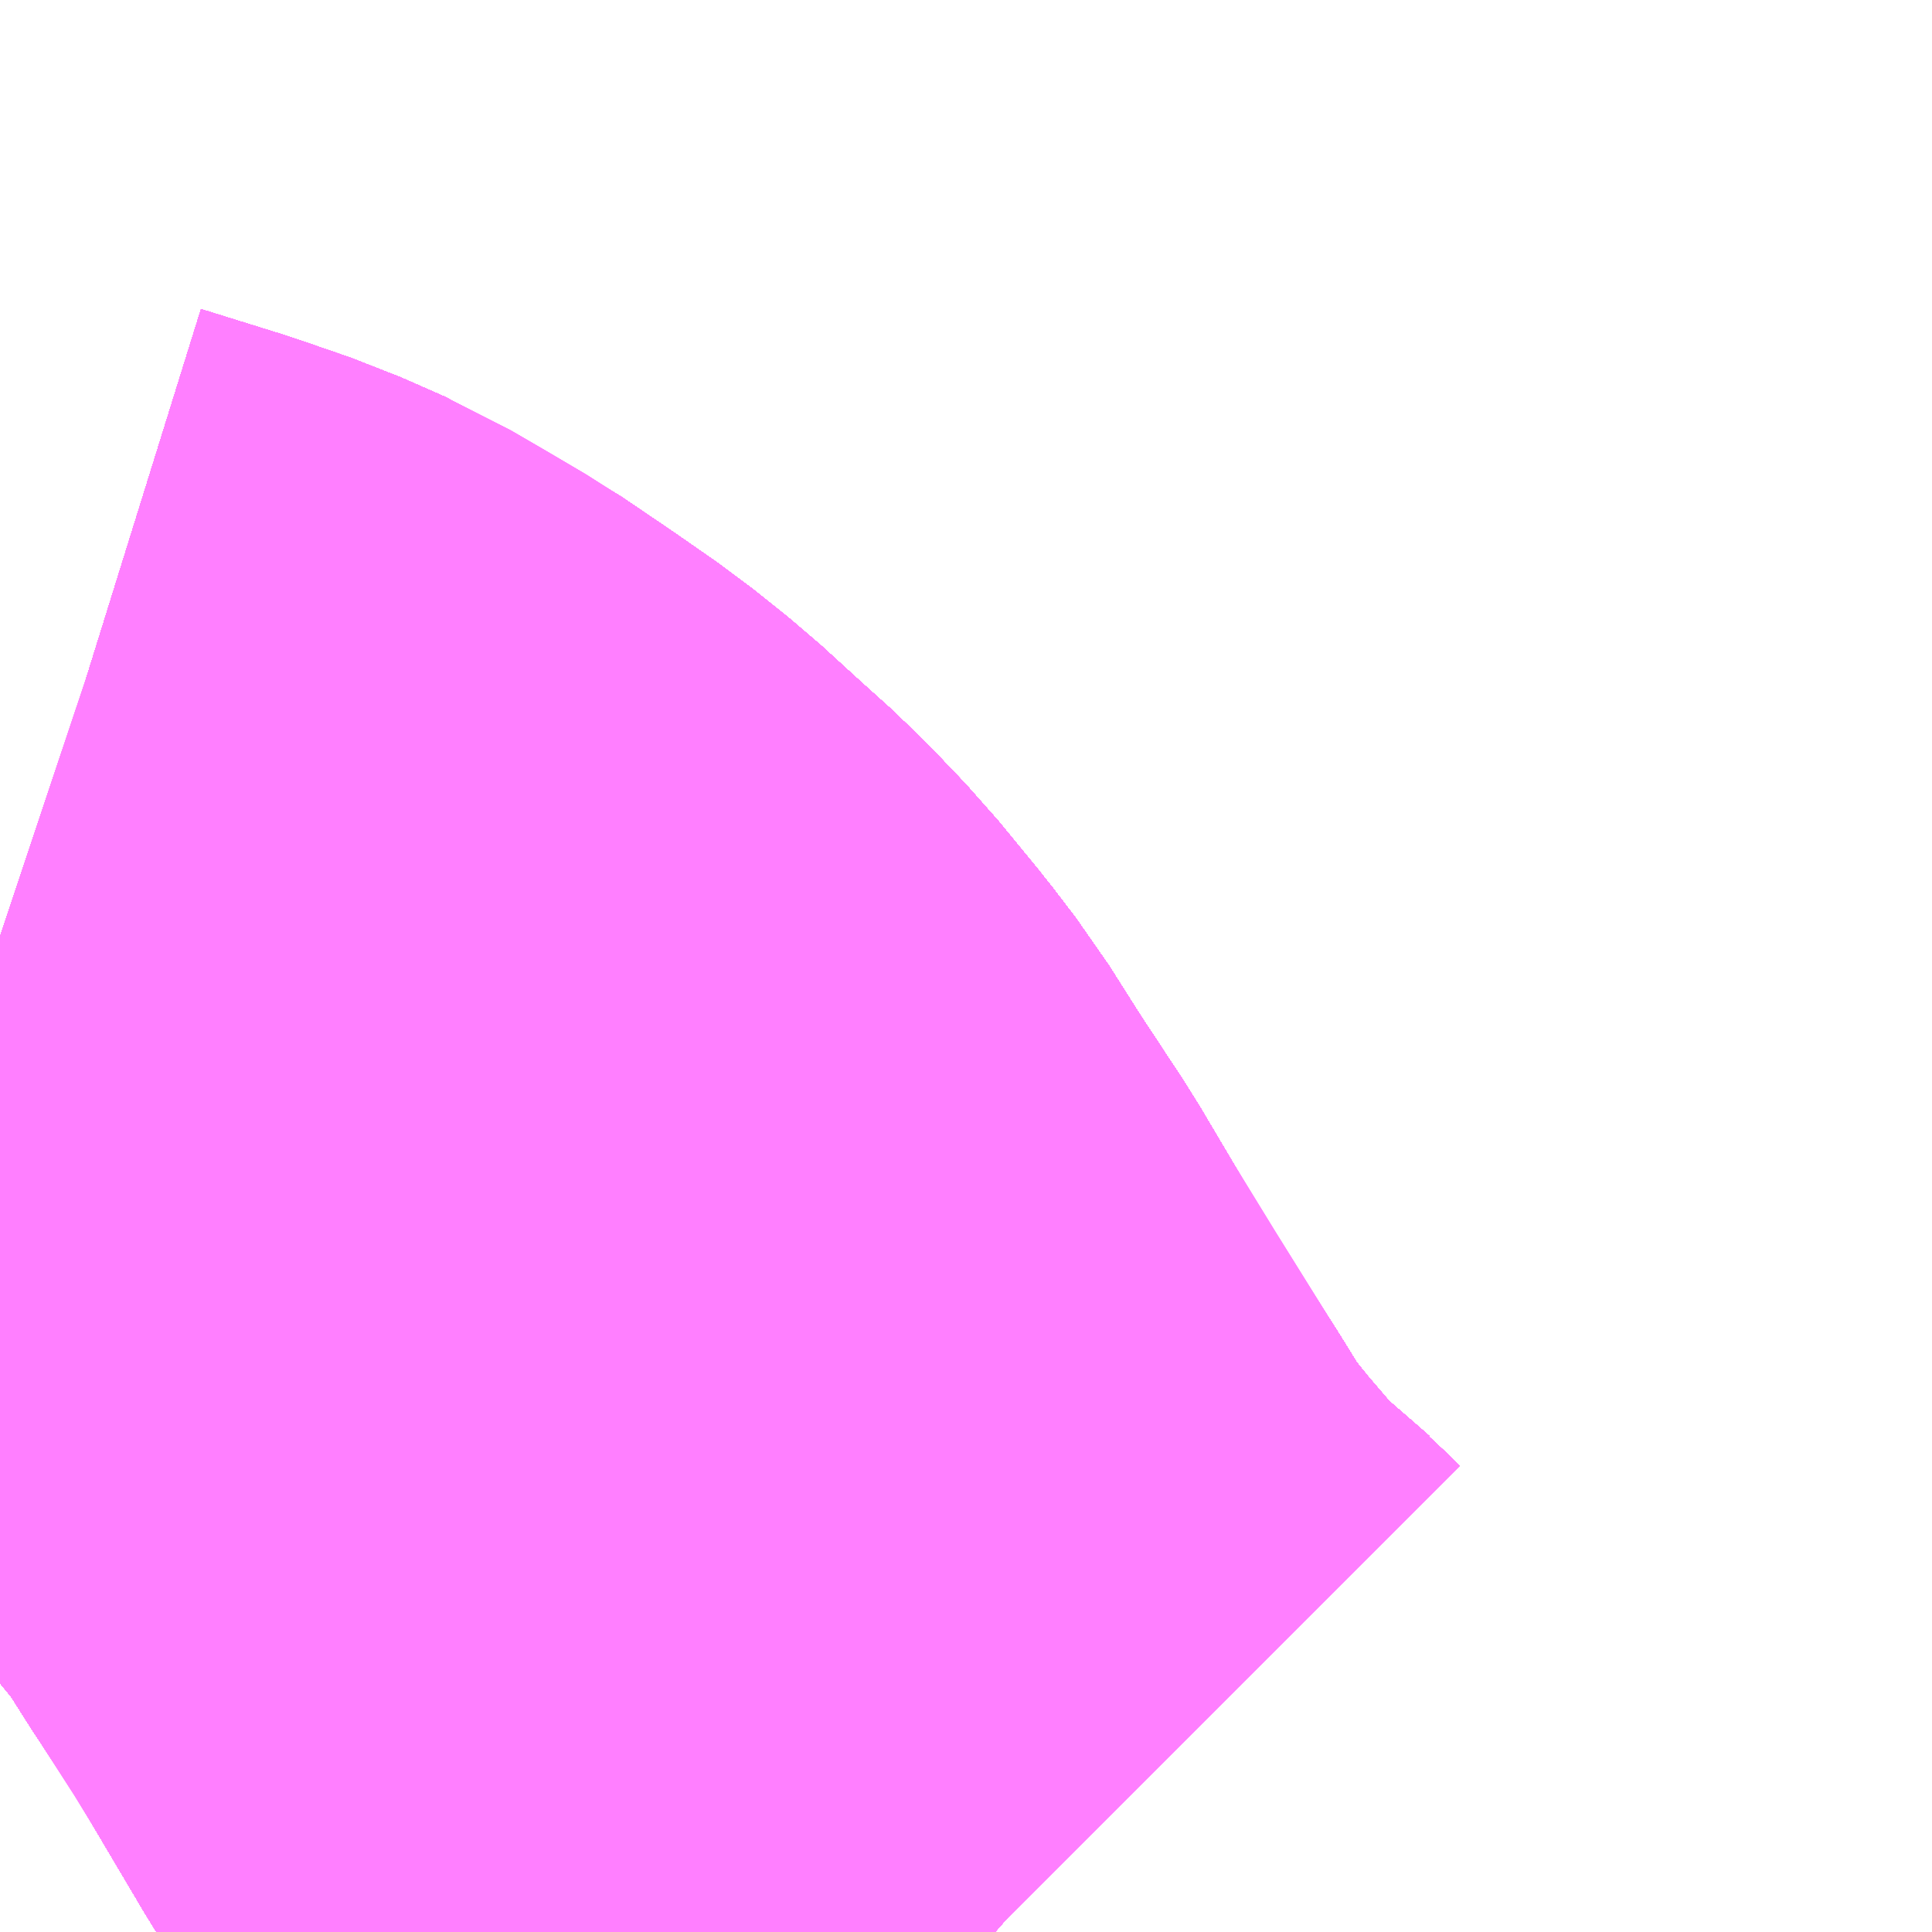 <?xml version="1.0" encoding="UTF-8"?>
<svg  xmlns="http://www.w3.org/2000/svg" xmlns:xlink="http://www.w3.org/1999/xlink" xmlns:go="http://purl.org/svgmap/profile" property="N07_001,N07_002,N07_003,N07_004,N07_005,N07_006,N07_007" viewBox="13753.784 -3483.765 1.099 1.099" go:dataArea="13753.7841796875 -3483.7646484375 1.0986328125 1.0986328125" >
<globalCoordinateSystem srsName="http://purl.org/crs/84" transform="matrix(100.0,0.0,0.0,-100.0,0.0,0.0)" />
<defs>
 <g id="p0" >
  <circle cx="0.0" cy="0.0" r="3" stroke="green" stroke-width="0.75" vector-effect="non-scaling-stroke" />
 </g>
</defs>
<g fill="none" fill-rule="evenodd" stroke="#FF00FF" stroke-width="0.75" opacity="0.5" vector-effect="non-scaling-stroke" stroke-linejoin="bevel" >
<path content="1,JRバステック（株）,名古屋系統（特急）,1.0,1.0,1.0," xlink:title="1" d="M13754.35,-3482.666L13754.342,-3482.673L13754.312,-3482.699L13754.292,-3482.721L13754.274,-3482.742L13754.249,-3482.773L13754.228,-3482.807L13754.189,-3482.868L13754.144,-3482.944L13754.117,-3482.985L13754.098,-3483.015L13754.085,-3483.032L13754.062,-3483.06L13754.041,-3483.082L13754.021,-3483.1L13753.998,-3483.121L13753.978,-3483.137L13753.969,-3483.143L13753.955,-3483.153L13753.94,-3483.163L13753.927,-3483.172L13753.905,-3483.184L13753.886,-3483.196L13753.861,-3483.207L13753.832,-3483.217L13753.787,-3483.231L13753.784,-3483.232"/>
<path content="1,JRバステック（株）,名古屋系統（超特急）,3.0,3.0,3.0," xlink:title="1" d="M13754.35,-3482.666L13754.342,-3482.673L13754.312,-3482.699L13754.292,-3482.721L13754.274,-3482.742L13754.249,-3482.773L13754.228,-3482.807L13754.189,-3482.868L13754.144,-3482.944L13754.117,-3482.985L13754.098,-3483.015L13754.085,-3483.032L13754.062,-3483.06L13754.041,-3483.082L13754.021,-3483.1L13753.998,-3483.121L13753.978,-3483.137L13753.969,-3483.143L13753.955,-3483.153L13753.94,-3483.163L13753.927,-3483.172L13753.905,-3483.184L13753.886,-3483.196L13753.861,-3483.207L13753.832,-3483.217L13753.787,-3483.231L13753.784,-3483.232"/>
<path content="1,JRバス関東（株）,ドリーム和歌山号,1.0,1.0,1.0," xlink:title="1" d="M13754.35,-3482.666L13754.342,-3482.673L13754.312,-3482.699L13754.292,-3482.721L13754.274,-3482.742L13754.249,-3482.773L13754.228,-3482.807L13754.189,-3482.868L13754.144,-3482.944L13754.117,-3482.985L13754.098,-3483.015L13754.085,-3483.032L13754.062,-3483.06L13754.041,-3483.082L13754.021,-3483.1L13753.998,-3483.121L13753.978,-3483.137L13753.969,-3483.143L13753.955,-3483.153L13753.94,-3483.163L13753.927,-3483.172L13753.905,-3483.184L13753.886,-3483.196L13753.861,-3483.207L13753.832,-3483.217L13753.787,-3483.231L13753.784,-3483.232"/>
<path content="1,JRバス関東（株）,ドリーム福井号,2.0,2.0,2.0," xlink:title="1" d="M13754.35,-3482.666L13754.342,-3482.673L13754.312,-3482.699L13754.292,-3482.721L13754.274,-3482.742L13754.249,-3482.773L13754.228,-3482.807L13754.189,-3482.868L13754.144,-3482.944L13754.117,-3482.985L13754.098,-3483.015L13754.085,-3483.032L13754.062,-3483.06L13754.041,-3483.082L13754.021,-3483.1L13753.998,-3483.121L13753.978,-3483.137L13753.969,-3483.143L13753.955,-3483.153L13753.94,-3483.163L13753.927,-3483.172L13753.905,-3483.184L13753.886,-3483.196L13753.861,-3483.207L13753.832,-3483.217L13753.787,-3483.231L13753.784,-3483.232"/>
<path content="1,JRバス関東（株）,ドリーム高松号/松山号/徳島号/高知号,4.0,4.0,4.0," xlink:title="1" d="M13754.35,-3482.666L13754.342,-3482.673L13754.312,-3482.699L13754.292,-3482.721L13754.274,-3482.742L13754.249,-3482.773L13754.228,-3482.807L13754.189,-3482.868L13754.144,-3482.944L13754.117,-3482.985L13754.098,-3483.015L13754.085,-3483.032L13754.062,-3483.06L13754.041,-3483.082L13754.021,-3483.1L13753.998,-3483.121L13753.978,-3483.137L13753.969,-3483.143L13753.955,-3483.153L13753.94,-3483.163L13753.927,-3483.172L13753.905,-3483.184L13753.886,-3483.196L13753.861,-3483.207L13753.832,-3483.217L13753.787,-3483.231L13753.784,-3483.232"/>
<path content="1,JRバス関東（株）,プレミアム中央ドリーム号/中央ドリーム号/プレミアムドリーム号/ドリーム号/レディースドリーム号/プレミアムレディース,9.4,12.0,12.0," xlink:title="1" d="M13754.35,-3482.666L13754.342,-3482.673L13754.312,-3482.699L13754.292,-3482.721L13754.274,-3482.742L13754.249,-3482.773L13754.228,-3482.807L13754.189,-3482.868L13754.144,-3482.944L13754.117,-3482.985L13754.098,-3483.015L13754.085,-3483.032L13754.062,-3483.06L13754.041,-3483.082L13754.021,-3483.1L13753.998,-3483.121L13753.978,-3483.137L13753.969,-3483.143L13753.955,-3483.153L13753.94,-3483.163L13753.927,-3483.172L13753.905,-3483.184L13753.886,-3483.196L13753.861,-3483.207L13753.832,-3483.217L13753.787,-3483.231L13753.784,-3483.232"/>
<path content="1,JRバス関東（株）,新宿ドリーム三河・なごや号,1.0,1.0,1.0," xlink:title="1" d="M13754.35,-3482.666L13754.342,-3482.673L13754.312,-3482.699L13754.292,-3482.721L13754.274,-3482.742L13754.249,-3482.773L13754.228,-3482.807L13754.189,-3482.868L13754.144,-3482.944L13754.117,-3482.985L13754.098,-3483.015L13754.085,-3483.032L13754.062,-3483.06L13754.041,-3483.082L13754.021,-3483.1L13753.998,-3483.121L13753.978,-3483.137L13753.969,-3483.143L13753.955,-3483.153L13753.94,-3483.163L13753.927,-3483.172L13753.905,-3483.184L13753.886,-3483.196L13753.861,-3483.207L13753.832,-3483.217L13753.787,-3483.231L13753.784,-3483.232"/>
<path content="1,JRバス関東（株）,新宿ライナー三河・なごや号,1.0,1.0,1.0," xlink:title="1" d="M13754.35,-3482.666L13754.342,-3482.673L13754.312,-3482.699L13754.292,-3482.721L13754.274,-3482.742L13754.249,-3482.773L13754.228,-3482.807L13754.189,-3482.868L13754.144,-3482.944L13754.117,-3482.985L13754.098,-3483.015L13754.085,-3483.032L13754.062,-3483.06L13754.041,-3483.082L13754.021,-3483.1L13753.998,-3483.121L13753.978,-3483.137L13753.969,-3483.143L13753.955,-3483.153L13753.94,-3483.163L13753.927,-3483.172L13753.905,-3483.184L13753.886,-3483.196L13753.861,-3483.207L13753.832,-3483.217L13753.787,-3483.231L13753.784,-3483.232"/>
<path content="1,JRバス関東（株）,東名ハイウェイバス,8.0,8.0,8.0," xlink:title="1" d="M13754.35,-3482.666L13754.342,-3482.673L13754.312,-3482.699L13754.292,-3482.721L13754.274,-3482.742L13754.249,-3482.773L13754.228,-3482.807L13754.189,-3482.868L13754.144,-3482.944L13754.117,-3482.985L13754.098,-3483.015L13754.085,-3483.032L13754.062,-3483.06L13754.041,-3483.082L13754.021,-3483.1L13753.998,-3483.121L13753.978,-3483.137L13753.969,-3483.143L13753.955,-3483.153L13753.94,-3483.163L13753.927,-3483.172L13753.905,-3483.184L13753.886,-3483.196L13753.861,-3483.207L13753.832,-3483.217L13753.787,-3483.231L13753.784,-3483.232"/>
<path content="1,JRバス関東（株）,東海道昼特急号/中央道昼特急号/青春昼特急号/プレミアム昼特急号,7.2,9.0,9.0," xlink:title="1" d="M13754.35,-3482.666L13754.342,-3482.673L13754.312,-3482.699L13754.292,-3482.721L13754.274,-3482.742L13754.249,-3482.773L13754.228,-3482.807L13754.189,-3482.868L13754.144,-3482.944L13754.117,-3482.985L13754.098,-3483.015L13754.085,-3483.032L13754.062,-3483.06L13754.041,-3483.082L13754.021,-3483.1L13753.998,-3483.121L13753.978,-3483.137L13753.969,-3483.143L13753.955,-3483.153L13753.94,-3483.163L13753.927,-3483.172L13753.905,-3483.184L13753.886,-3483.196L13753.861,-3483.207L13753.832,-3483.217L13753.787,-3483.231L13753.784,-3483.232"/>
<path content="1,JRバス関東（株）,知多シーガール号,2.0,2.0,2.0," xlink:title="1" d="M13754.35,-3482.666L13754.342,-3482.673L13754.312,-3482.699L13754.292,-3482.721L13754.274,-3482.742L13754.249,-3482.773L13754.228,-3482.807L13754.189,-3482.868L13754.144,-3482.944L13754.117,-3482.985L13754.098,-3483.015L13754.085,-3483.032L13754.062,-3483.06L13754.041,-3483.082L13754.021,-3483.1L13753.998,-3483.121L13753.978,-3483.137L13753.969,-3483.143L13753.955,-3483.153L13753.94,-3483.163L13753.927,-3483.172L13753.905,-3483.184L13753.886,-3483.196L13753.861,-3483.207L13753.832,-3483.217L13753.787,-3483.231L13753.784,-3483.232"/>
<path content="1,JRバス関東（株）,青春中央ドリーム号/青春中央エコドリーム号/青春ドリーム号/青春レディースドリーム号/青春エコドリーム号/超得割青春号,10.0,14.0,14.0," xlink:title="1" d="M13754.35,-3482.666L13754.342,-3482.673L13754.312,-3482.699L13754.292,-3482.721L13754.274,-3482.742L13754.249,-3482.773L13754.228,-3482.807L13754.189,-3482.868L13754.144,-3482.944L13754.117,-3482.985L13754.098,-3483.015L13754.085,-3483.032L13754.062,-3483.06L13754.041,-3483.082L13754.021,-3483.1L13753.998,-3483.121L13753.978,-3483.137L13753.969,-3483.143L13753.955,-3483.153L13753.94,-3483.163L13753.927,-3483.172L13753.905,-3483.184L13753.886,-3483.196L13753.861,-3483.207L13753.832,-3483.217L13753.787,-3483.231L13753.784,-3483.232"/>
<path content="1,JR四国バス（株）,ドリーム徳島号　阿南・徳島⇔新宿・東京・新木場,1.0,1.0,1.0," xlink:title="1" d="M13754.349,-3482.666L13754.342,-3482.673L13754.312,-3482.699L13754.292,-3482.721L13754.274,-3482.742L13754.249,-3482.773L13754.228,-3482.807L13754.189,-3482.868L13754.144,-3482.944L13754.117,-3482.985L13754.098,-3483.015L13754.085,-3483.032L13754.062,-3483.06L13754.041,-3483.082L13754.021,-3483.1L13753.998,-3483.121L13753.978,-3483.137L13753.955,-3483.153L13753.927,-3483.172L13753.905,-3483.184L13753.886,-3483.196L13753.861,-3483.207L13753.832,-3483.217L13753.787,-3483.231L13753.784,-3483.232"/>
<path content="1,JR四国バス（株）,ドリーム高松・松山号　松山・高松⇔東京・東京ディズニーランド,1.0,1.0,1.0," xlink:title="1" d="M13754.349,-3482.666L13754.342,-3482.673L13754.312,-3482.699L13754.292,-3482.721L13754.274,-3482.742L13754.249,-3482.773L13754.228,-3482.807L13754.189,-3482.868L13754.144,-3482.944L13754.117,-3482.985L13754.098,-3483.015L13754.085,-3483.032L13754.062,-3483.06L13754.041,-3483.082L13754.021,-3483.1L13753.998,-3483.121L13753.978,-3483.137L13753.955,-3483.153L13753.927,-3483.172L13753.905,-3483.184L13753.886,-3483.196L13753.861,-3483.207L13753.832,-3483.217L13753.787,-3483.231L13753.784,-3483.232"/>
<path content="1,JR四国バス（株）,ドリーム高松号　観音寺・高松⇔新宿・東京・新木場,1.0,1.0,1.0," xlink:title="1" d="M13754.349,-3482.666L13754.342,-3482.673L13754.312,-3482.699L13754.292,-3482.721L13754.274,-3482.742L13754.249,-3482.773L13754.228,-3482.807L13754.189,-3482.868L13754.144,-3482.944L13754.117,-3482.985L13754.098,-3483.015L13754.085,-3483.032L13754.062,-3483.06L13754.041,-3483.082L13754.021,-3483.1L13753.998,-3483.121L13753.978,-3483.137L13753.955,-3483.153L13753.927,-3483.172L13753.905,-3483.184L13753.886,-3483.196L13753.861,-3483.207L13753.832,-3483.217L13753.787,-3483.231L13753.784,-3483.232"/>
<path content="1,JR四国バス（株）,ドリーム高知号　高知・徳島⇔東京・新木場,1.0,1.0,1.0," xlink:title="1" d="M13754.349,-3482.666L13754.342,-3482.673L13754.312,-3482.699L13754.292,-3482.721L13754.274,-3482.742L13754.249,-3482.773L13754.228,-3482.807L13754.189,-3482.868L13754.144,-3482.944L13754.117,-3482.985L13754.098,-3483.015L13754.085,-3483.032L13754.062,-3483.06L13754.041,-3483.082L13754.021,-3483.1L13753.998,-3483.121L13753.978,-3483.137L13753.955,-3483.153L13753.927,-3483.172L13753.905,-3483.184L13753.886,-3483.196L13753.861,-3483.207L13753.832,-3483.217L13753.787,-3483.231L13753.784,-3483.232"/>
<path content="1,JR東海バス（株）,ドリームとよた号,1.0,1.0,1.0," xlink:title="1" d="M13753.784,-3483.232L13753.787,-3483.231L13753.832,-3483.217L13753.861,-3483.207L13753.886,-3483.196L13753.905,-3483.184L13753.927,-3483.172L13753.955,-3483.153L13753.978,-3483.137L13753.998,-3483.121L13754.021,-3483.1L13754.041,-3483.082L13754.062,-3483.06L13754.085,-3483.032L13754.098,-3483.015L13754.117,-3482.985L13754.144,-3482.944L13754.189,-3482.868L13754.228,-3482.807L13754.249,-3482.773L13754.274,-3482.742L13754.292,-3482.721L13754.312,-3482.699L13754.342,-3482.673L13754.349,-3482.666"/>
<path content="1,JR東海バス（株）,ドリームなごや号_01_on,3.0,3.0,3.0," xlink:title="1" d="M13753.784,-3483.232L13753.787,-3483.231L13753.832,-3483.217L13753.861,-3483.207L13753.886,-3483.196L13753.905,-3483.184L13753.927,-3483.172L13753.955,-3483.153L13753.978,-3483.137L13753.998,-3483.121L13754.021,-3483.1L13754.041,-3483.082L13754.062,-3483.06L13754.085,-3483.032L13754.098,-3483.015L13754.117,-3482.985L13754.144,-3482.944L13754.189,-3482.868L13754.228,-3482.807L13754.249,-3482.773L13754.274,-3482.742L13754.292,-3482.721L13754.312,-3482.699L13754.342,-3482.673L13754.349,-3482.666"/>
<path content="1,JR東海バス（株）,ドリームなごや号_02_on,3.0,3.0,3.0," xlink:title="1" d="M13753.784,-3483.232L13753.787,-3483.231L13753.832,-3483.217L13753.861,-3483.207L13753.886,-3483.196L13753.905,-3483.184L13753.927,-3483.172L13753.955,-3483.153L13753.978,-3483.137L13753.998,-3483.121L13754.021,-3483.1L13754.041,-3483.082L13754.062,-3483.06L13754.085,-3483.032L13754.098,-3483.015L13754.117,-3482.985L13754.144,-3482.944L13754.189,-3482.868L13754.228,-3482.807L13754.249,-3482.773L13754.274,-3482.742L13754.292,-3482.721L13754.312,-3482.699L13754.342,-3482.673L13754.349,-3482.666"/>
<path content="1,JR東海バス（株）,ファンタジア号,1.0,1.0,1.0," xlink:title="1" d="M13753.784,-3483.232L13753.787,-3483.231L13753.832,-3483.217L13753.861,-3483.207L13753.886,-3483.196L13753.905,-3483.184L13753.927,-3483.172L13753.955,-3483.153L13753.978,-3483.137L13753.998,-3483.121L13754.021,-3483.1L13754.041,-3483.082L13754.062,-3483.06L13754.085,-3483.032L13754.098,-3483.015L13754.117,-3482.985L13754.144,-3482.944L13754.189,-3482.868L13754.228,-3482.807L13754.249,-3482.773L13754.274,-3482.742L13754.292,-3482.721L13754.312,-3482.699L13754.342,-3482.673L13754.349,-3482.666"/>
<path content="1,JR東海バス（株）,レディースドリームなごや号,1.0,1.0,1.0," xlink:title="1" d="M13753.784,-3483.232L13753.787,-3483.231L13753.832,-3483.217L13753.861,-3483.207L13753.886,-3483.196L13753.905,-3483.184L13753.927,-3483.172L13753.955,-3483.153L13753.978,-3483.137L13753.998,-3483.121L13754.021,-3483.1L13754.041,-3483.082L13754.062,-3483.06L13754.085,-3483.032L13754.098,-3483.015L13754.117,-3482.985L13754.144,-3482.944L13754.189,-3482.868L13754.228,-3482.807L13754.249,-3482.773L13754.274,-3482.742L13754.292,-3482.721L13754.312,-3482.699L13754.342,-3482.673L13754.349,-3482.666"/>
<path content="1,JR東海バス（株）,京阪神ドリーム静岡号,1.0,1.0,1.0," xlink:title="1" d="M13754.349,-3482.666L13754.342,-3482.673L13754.312,-3482.699L13754.292,-3482.721L13754.274,-3482.742L13754.249,-3482.773L13754.228,-3482.807L13754.189,-3482.868L13754.144,-3482.944L13754.117,-3482.985L13754.098,-3483.015L13754.085,-3483.032L13754.062,-3483.06L13754.041,-3483.082L13754.021,-3483.1L13753.998,-3483.121L13753.978,-3483.137L13753.955,-3483.153L13753.927,-3483.172L13753.905,-3483.184L13753.886,-3483.196L13753.861,-3483.207L13753.832,-3483.217L13753.787,-3483.231L13753.784,-3483.232"/>
<path content="1,JR東海バス（株）,新宿ドリーム三河・なごや号,1.0,1.0,1.0," xlink:title="1" d="M13753.784,-3483.232L13753.787,-3483.231L13753.832,-3483.217L13753.861,-3483.207L13753.886,-3483.196L13753.905,-3483.184L13753.927,-3483.172L13753.955,-3483.153L13753.978,-3483.137L13753.998,-3483.121L13754.021,-3483.1L13754.041,-3483.082L13754.062,-3483.06L13754.085,-3483.032L13754.098,-3483.015L13754.117,-3482.985L13754.144,-3482.944L13754.189,-3482.868L13754.228,-3482.807L13754.249,-3482.773L13754.274,-3482.742L13754.292,-3482.721L13754.312,-3482.699L13754.342,-3482.673L13754.349,-3482.666"/>
<path content="1,JR東海バス（株）,新宿ライナー三河・なごや号,1.0,1.0,1.0," xlink:title="1" d="M13753.784,-3483.232L13753.787,-3483.231L13753.832,-3483.217L13753.861,-3483.207L13753.886,-3483.196L13753.905,-3483.184L13753.927,-3483.172L13753.955,-3483.153L13753.978,-3483.137L13753.998,-3483.121L13754.021,-3483.1L13754.041,-3483.082L13754.062,-3483.06L13754.085,-3483.032L13754.098,-3483.015L13754.117,-3482.985L13754.144,-3482.944L13754.189,-3482.868L13754.228,-3482.807L13754.249,-3482.773L13754.274,-3482.742L13754.292,-3482.721L13754.312,-3482.699L13754.342,-3482.673L13754.349,-3482.666"/>
<path content="1,JR東海バス（株）,東名ハイウェイバス_02_on,37.0,37.0,37.0," xlink:title="1" d="M13754.349,-3482.666L13754.342,-3482.673L13754.312,-3482.699L13754.292,-3482.721L13754.274,-3482.742L13754.249,-3482.773L13754.228,-3482.807L13754.189,-3482.868L13754.144,-3482.944L13754.117,-3482.985L13754.098,-3483.015L13754.085,-3483.032L13754.062,-3483.06L13754.041,-3483.082L13754.021,-3483.1L13753.998,-3483.121L13753.978,-3483.137L13753.955,-3483.153L13753.927,-3483.172L13753.905,-3483.184L13753.886,-3483.196L13753.861,-3483.207L13753.832,-3483.217L13753.787,-3483.231L13753.784,-3483.232"/>
<path content="1,JR東海バス（株）,東名ハイウェイバス_03_on,37.0,37.0,37.0," xlink:title="1" d="M13754.349,-3482.666L13754.342,-3482.673L13754.312,-3482.699L13754.292,-3482.721L13754.274,-3482.742L13754.249,-3482.773L13754.228,-3482.807L13754.189,-3482.868L13754.144,-3482.944L13754.117,-3482.985L13754.098,-3483.015L13754.085,-3483.032L13754.062,-3483.06L13754.041,-3483.082L13754.021,-3483.1L13753.998,-3483.121L13753.978,-3483.137L13753.955,-3483.153L13753.927,-3483.172L13753.905,-3483.184L13753.886,-3483.196L13753.861,-3483.207L13753.832,-3483.217L13753.787,-3483.231L13753.784,-3483.232"/>
<path content="1,JR東海バス（株）,青春ドリームなごや号,1.0,1.0,1.0," xlink:title="1" d="M13753.784,-3483.232L13753.787,-3483.231L13753.832,-3483.217L13753.861,-3483.207L13753.886,-3483.196L13753.905,-3483.184L13753.927,-3483.172L13753.955,-3483.153L13753.978,-3483.137L13753.998,-3483.121L13754.021,-3483.1L13754.041,-3483.082L13754.062,-3483.06L13754.085,-3483.032L13754.098,-3483.015L13754.117,-3482.985L13754.144,-3482.944L13754.189,-3482.868L13754.228,-3482.807L13754.249,-3482.773L13754.274,-3482.742L13754.292,-3482.721L13754.312,-3482.699L13754.342,-3482.673L13754.349,-3482.666"/>
<path content="1,しずてつジャストライン（株）,中部国際空港線,2.0,2.0,2.0," xlink:title="1" d="M13754.349,-3482.666L13754.342,-3482.673L13754.312,-3482.699L13754.292,-3482.721L13754.274,-3482.742L13754.249,-3482.773L13754.228,-3482.807L13754.189,-3482.868L13754.144,-3482.944L13754.117,-3482.985L13754.098,-3483.015L13754.085,-3483.032L13754.062,-3483.06L13754.041,-3483.082L13754.021,-3483.1L13753.998,-3483.121L13753.978,-3483.137L13753.955,-3483.153L13753.927,-3483.172L13753.905,-3483.184L13753.886,-3483.196L13753.861,-3483.207L13753.832,-3483.217L13753.787,-3483.231L13753.784,-3483.232"/>
<path content="1,エムケイ（株）,MKナイトシャトル　京都・大阪⇔東京便,1.0,1.0,1.0," xlink:title="1" d="M13754.349,-3482.666L13754.342,-3482.673L13754.312,-3482.699L13754.292,-3482.721L13754.274,-3482.742L13754.249,-3482.773L13754.228,-3482.807L13754.189,-3482.868L13754.144,-3482.944L13754.117,-3482.985L13754.098,-3483.015L13754.085,-3483.032L13754.062,-3483.06L13754.041,-3483.082L13754.021,-3483.1L13753.998,-3483.121L13753.978,-3483.137L13753.955,-3483.153L13753.927,-3483.172L13753.905,-3483.184L13753.886,-3483.196L13753.861,-3483.207L13753.832,-3483.217L13753.787,-3483.231L13753.784,-3483.232"/>
<path content="1,エムケイ（株）,MKナイトシャトル　名古屋・豊田⇔東京便,1.0,1.0,1.0," xlink:title="1" d="M13754.349,-3482.666L13754.342,-3482.673L13754.312,-3482.699L13754.292,-3482.721L13754.274,-3482.742L13754.249,-3482.773L13754.228,-3482.807L13754.189,-3482.868L13754.144,-3482.944L13754.117,-3482.985L13754.098,-3483.015L13754.085,-3483.032L13754.062,-3483.06L13754.041,-3483.082L13754.021,-3483.1L13753.998,-3483.121L13753.978,-3483.137L13753.955,-3483.153L13753.927,-3483.172L13753.905,-3483.184L13753.886,-3483.196L13753.861,-3483.207L13753.832,-3483.217L13753.787,-3483.231L13753.784,-3483.232"/>
<path content="1,一畑バス（株）,東京～松江・出雲線,1.0,1.0,1.0," xlink:title="1" d="M13753.784,-3483.232L13753.787,-3483.231L13753.832,-3483.217L13753.861,-3483.207L13753.886,-3483.196L13753.927,-3483.172L13753.955,-3483.153L13753.978,-3483.137L13753.998,-3483.121L13754.021,-3483.1L13754.041,-3483.082L13754.062,-3483.06L13754.085,-3483.032L13754.098,-3483.015L13754.117,-3482.985L13754.144,-3482.944L13754.189,-3482.868L13754.228,-3482.807L13754.249,-3482.773L13754.274,-3482.742L13754.292,-3482.721L13754.312,-3482.699L13754.342,-3482.673L13754.35,-3482.666"/>
<path content="1,三重交通（株）,伊賀・四日市～横浜・品川,1.0,1.0,1.0," xlink:title="1" d="M13754.349,-3482.666L13754.342,-3482.673L13754.312,-3482.699L13754.292,-3482.721L13754.274,-3482.742L13754.249,-3482.773L13754.228,-3482.807L13754.189,-3482.868L13754.144,-3482.944L13754.117,-3482.985L13754.098,-3483.015L13754.085,-3483.032L13754.062,-3483.06L13754.041,-3483.082L13754.021,-3483.1L13753.998,-3483.121L13753.978,-3483.137L13753.955,-3483.153L13753.927,-3483.172L13753.905,-3483.184L13753.886,-3483.196L13753.861,-3483.207L13753.832,-3483.217L13753.787,-3483.231L13753.784,-3483.232"/>
<path content="1,三重交通（株）,勝浦・南紀～横浜・東京・大宮,1.0,1.0,1.0," xlink:title="1" d="M13754.349,-3482.666L13754.342,-3482.673L13754.312,-3482.699L13754.292,-3482.721L13754.274,-3482.742L13754.249,-3482.773L13754.228,-3482.807L13754.189,-3482.868L13754.144,-3482.944L13754.117,-3482.985L13754.098,-3483.015L13754.085,-3483.032L13754.062,-3483.06L13754.041,-3483.082L13754.021,-3483.1L13753.998,-3483.121L13753.978,-3483.137L13753.955,-3483.153L13753.927,-3483.172L13753.905,-3483.184L13753.886,-3483.196L13753.861,-3483.207L13753.832,-3483.217L13753.787,-3483.231L13753.784,-3483.232"/>
<path content="1,両備ホールディングス（株）,ままかりライナー　倉敷・岡山～東京駅八重洲通り線,1.0,1.0,1.0," xlink:title="1" d="M13753.784,-3483.232L13753.787,-3483.231L13753.832,-3483.217L13753.861,-3483.207L13753.886,-3483.196L13753.927,-3483.172L13753.955,-3483.153L13753.978,-3483.137L13753.998,-3483.121L13754.021,-3483.1L13754.041,-3483.082L13754.062,-3483.06L13754.085,-3483.032L13754.098,-3483.015L13754.117,-3482.985L13754.144,-3482.944L13754.189,-3482.868L13754.228,-3482.807L13754.249,-3482.773L13754.274,-3482.742L13754.292,-3482.721L13754.312,-3482.699L13754.342,-3482.673L13754.35,-3482.666"/>
<path content="1,両備ホールディングス（株）,ルブラン　倉敷・岡山・津山～東京線,1.0,1.0,1.0," xlink:title="1" d="M13753.784,-3483.232L13753.787,-3483.231L13753.832,-3483.217L13753.861,-3483.207L13753.886,-3483.196L13753.927,-3483.172L13753.955,-3483.153L13753.978,-3483.137L13753.998,-3483.121L13754.021,-3483.1L13754.041,-3483.082L13754.062,-3483.06L13754.085,-3483.032L13754.098,-3483.015L13754.117,-3482.985L13754.144,-3482.944L13754.189,-3482.868L13754.228,-3482.807L13754.249,-3482.773L13754.274,-3482.742L13754.292,-3482.721L13754.312,-3482.699L13754.342,-3482.673L13754.35,-3482.666"/>
<path content="1,中国JRバス（株）,広島～東京　ニューブリーズ号,2.0,2.0,2.0," xlink:title="1" d="M13753.784,-3483.232L13753.787,-3483.231L13753.832,-3483.217L13753.861,-3483.207L13753.886,-3483.196L13753.905,-3483.184L13753.927,-3483.172L13753.955,-3483.153L13753.978,-3483.137L13753.998,-3483.121L13754.021,-3483.1L13754.041,-3483.082L13754.062,-3483.06L13754.085,-3483.032L13754.098,-3483.015L13754.117,-3482.985L13754.144,-3482.944L13754.189,-3482.868L13754.228,-3482.807L13754.249,-3482.773L13754.274,-3482.742L13754.292,-3482.721L13754.312,-3482.699L13754.342,-3482.673L13754.35,-3482.666"/>
<path content="1,京成バス（株）,ファンタジアなごや号,0.5,0.5,0.5," xlink:title="1" d="M13753.784,-3483.232L13753.787,-3483.231L13753.832,-3483.217L13753.861,-3483.207L13753.886,-3483.196L13753.905,-3483.184L13753.927,-3483.172L13753.94,-3483.163L13753.955,-3483.153L13753.969,-3483.143L13753.978,-3483.137L13753.998,-3483.121L13754.021,-3483.1L13754.041,-3483.082L13754.062,-3483.06L13754.085,-3483.032L13754.098,-3483.015L13754.117,-3482.985L13754.144,-3482.944L13754.189,-3482.868L13754.228,-3482.807L13754.249,-3482.773L13754.274,-3482.742L13754.292,-3482.721L13754.312,-3482.699L13754.342,-3482.673L13754.35,-3482.666"/>
<path content="1,京成バス（株）,奈良～上野・東京ディズニーリゾート,0.5,0.5,0.5," xlink:title="1" d="M13753.784,-3483.232L13753.787,-3483.231L13753.832,-3483.217L13753.861,-3483.207L13753.886,-3483.196L13753.905,-3483.184L13753.927,-3483.172L13753.94,-3483.163L13753.955,-3483.153L13753.969,-3483.143L13753.978,-3483.137L13753.998,-3483.121L13754.021,-3483.1L13754.041,-3483.082L13754.062,-3483.06L13754.085,-3483.032L13754.098,-3483.015L13754.117,-3482.985L13754.144,-3482.944L13754.189,-3482.868L13754.228,-3482.807L13754.249,-3482.773L13754.274,-3482.742L13754.292,-3482.721L13754.312,-3482.699L13754.342,-3482.673L13754.35,-3482.666"/>
<path content="1,京成バス（株）,神戸・大阪～東京ディズニーリゾート・海浜幕張・千葉中央駅,0.5,0.5,0.5," xlink:title="1" d="M13753.784,-3483.232L13753.787,-3483.231L13753.832,-3483.217L13753.861,-3483.207L13753.886,-3483.196L13753.905,-3483.184L13753.927,-3483.172L13753.94,-3483.163L13753.955,-3483.153L13753.969,-3483.143L13753.978,-3483.137L13753.998,-3483.121L13754.021,-3483.1L13754.041,-3483.082L13754.062,-3483.06L13754.085,-3483.032L13754.098,-3483.015L13754.117,-3482.985L13754.144,-3482.944L13754.189,-3482.868L13754.228,-3482.807L13754.249,-3482.773L13754.274,-3482.742L13754.292,-3482.721L13754.312,-3482.699L13754.342,-3482.673L13754.35,-3482.666"/>
<path content="1,京浜急行バス（株）,エディ号,2.0,2.0,2.0," xlink:title="1" d="M13754.35,-3482.666L13754.342,-3482.673L13754.312,-3482.699L13754.292,-3482.721L13754.274,-3482.742L13754.249,-3482.773L13754.228,-3482.807L13754.189,-3482.868L13754.144,-3482.944L13754.117,-3482.985L13754.098,-3483.015L13754.085,-3483.032L13754.062,-3483.06L13754.041,-3483.082L13754.021,-3483.1L13753.998,-3483.121L13753.978,-3483.137L13753.969,-3483.143L13753.955,-3483.153L13753.94,-3483.163L13753.927,-3483.172L13753.905,-3483.184L13753.886,-3483.196L13753.861,-3483.207L13753.832,-3483.217L13753.787,-3483.231L13753.784,-3483.232"/>
<path content="1,京浜急行バス（株）,キャメル号,1.0,1.0,1.0," xlink:title="1" d="M13754.35,-3482.666L13754.342,-3482.673L13754.312,-3482.699L13754.292,-3482.721L13754.274,-3482.742L13754.249,-3482.773L13754.228,-3482.807L13754.189,-3482.868L13754.144,-3482.944L13754.117,-3482.985L13754.098,-3483.015L13754.085,-3483.032L13754.062,-3483.06L13754.041,-3483.082L13754.021,-3483.1L13753.998,-3483.121L13753.978,-3483.137L13753.969,-3483.143L13753.955,-3483.153L13753.94,-3483.163L13753.927,-3483.172L13753.905,-3483.184L13753.886,-3483.196L13753.861,-3483.207L13753.832,-3483.217L13753.787,-3483.231L13753.784,-3483.232"/>
<path content="1,京浜急行バス（株）,シルフィード号,1.0,1.0,1.0," xlink:title="1" d="M13754.35,-3482.666L13754.342,-3482.673L13754.312,-3482.699L13754.292,-3482.721L13754.274,-3482.742L13754.249,-3482.773L13754.228,-3482.807L13754.189,-3482.868L13754.144,-3482.944L13754.117,-3482.985L13754.098,-3483.015L13754.085,-3483.032L13754.062,-3483.06L13754.041,-3483.082L13754.021,-3483.1L13753.998,-3483.121L13753.978,-3483.137L13753.969,-3483.143L13753.955,-3483.153L13753.94,-3483.163L13753.927,-3483.172L13753.905,-3483.184L13753.886,-3483.196L13753.861,-3483.207L13753.832,-3483.217L13753.787,-3483.231L13753.784,-3483.232"/>
<path content="1,京浜急行バス（株）,パイレーツ号,1.0,1.0,1.0," xlink:title="1" d="M13753.784,-3483.232L13753.787,-3483.231L13753.832,-3483.217L13753.861,-3483.207L13753.886,-3483.196L13753.905,-3483.184L13753.927,-3483.172L13753.94,-3483.163L13753.955,-3483.153L13753.969,-3483.143L13753.978,-3483.137L13753.998,-3483.121L13754.021,-3483.1L13754.041,-3483.082L13754.062,-3483.06L13754.085,-3483.032L13754.098,-3483.015L13754.117,-3482.985L13754.144,-3482.944L13754.189,-3482.868L13754.228,-3482.807L13754.249,-3482.773L13754.274,-3482.742L13754.292,-3482.721L13754.312,-3482.699L13754.342,-3482.673L13754.35,-3482.666"/>
<path content="1,京浜急行バス（株）,ルプラン号,1.0,1.0,1.0," xlink:title="1" d="M13753.784,-3483.232L13753.787,-3483.231L13753.832,-3483.217L13753.861,-3483.207L13753.886,-3483.196L13753.905,-3483.184L13753.927,-3483.172L13753.94,-3483.163L13753.955,-3483.153L13753.969,-3483.143L13753.978,-3483.137L13753.998,-3483.121L13754.021,-3483.1L13754.041,-3483.082L13754.062,-3483.06L13754.085,-3483.032L13754.098,-3483.015L13754.117,-3482.985L13754.144,-3482.944L13754.189,-3482.868L13754.228,-3482.807L13754.249,-3482.773L13754.274,-3482.742L13754.292,-3482.721L13754.312,-3482.699L13754.342,-3482.673L13754.35,-3482.666"/>
<path content="1,京王バス南（株）,新宿・渋谷～神戸姫路線,1.0,1.0,1.0," xlink:title="1" d="M13753.784,-3483.232L13753.787,-3483.231L13753.832,-3483.217L13753.861,-3483.207L13753.886,-3483.196L13753.905,-3483.184L13753.927,-3483.172L13753.94,-3483.163L13753.955,-3483.153L13753.969,-3483.143L13753.978,-3483.137L13753.998,-3483.121L13754.021,-3483.1L13754.041,-3483.082L13754.062,-3483.06L13754.085,-3483.032L13754.098,-3483.015L13754.117,-3482.985L13754.144,-3482.944L13754.189,-3482.868L13754.228,-3482.807L13754.249,-3482.773L13754.274,-3482.742L13754.292,-3482.721L13754.312,-3482.699L13754.342,-3482.673L13754.35,-3482.666"/>
<path content="1,京福バス（株）,東京線,3.0,3.0,3.0," xlink:title="1" d="M13753.784,-3483.232L13753.787,-3483.231L13753.832,-3483.217L13753.861,-3483.207L13753.886,-3483.196L13753.905,-3483.184L13753.927,-3483.172L13753.955,-3483.153L13753.978,-3483.137L13753.998,-3483.121L13754.021,-3483.1L13754.041,-3483.082L13754.062,-3483.06L13754.085,-3483.032L13754.098,-3483.015L13754.117,-3482.985L13754.144,-3482.944L13754.189,-3482.868L13754.228,-3482.807L13754.249,-3482.773L13754.274,-3482.742L13754.292,-3482.721L13754.312,-3482.699L13754.342,-3482.673L13754.349,-3482.666"/>
<path content="1,京都交通（株）,舞鶴・綾部・福知山～東京,1.0,1.0,1.0," xlink:title="1" d="M13753.784,-3483.232L13753.787,-3483.231L13753.832,-3483.217L13753.861,-3483.207L13753.886,-3483.196L13753.905,-3483.184L13753.927,-3483.172L13753.955,-3483.153L13753.978,-3483.137L13753.998,-3483.121L13754.021,-3483.1L13754.041,-3483.082L13754.062,-3483.06L13754.085,-3483.032L13754.098,-3483.015L13754.117,-3482.985L13754.144,-3482.944L13754.189,-3482.868L13754.228,-3482.807L13754.249,-3482.773L13754.274,-3482.742L13754.292,-3482.721L13754.312,-3482.699L13754.342,-3482.673L13754.349,-3482.666"/>
<path content="1,京阪バス（株）,京都・大津⇔上野・TDR・千葉,1.0,1.0,1.0," xlink:title="1" d="M13754.349,-3482.666L13754.342,-3482.673L13754.312,-3482.699L13754.292,-3482.721L13754.274,-3482.742L13754.249,-3482.773L13754.228,-3482.807L13754.189,-3482.868L13754.144,-3482.944L13754.117,-3482.985L13754.098,-3483.015L13754.085,-3483.032L13754.062,-3483.06L13754.041,-3483.082L13754.021,-3483.1L13753.998,-3483.121L13753.978,-3483.137L13753.955,-3483.153L13753.927,-3483.172L13753.905,-3483.184L13753.886,-3483.196L13753.861,-3483.207L13753.832,-3483.217L13753.787,-3483.231L13753.784,-3483.232"/>
<path content="1,京阪バス（株）,枚方・京都⇔渋谷・新宿,1.0,1.0,1.0," xlink:title="1" d="M13754.349,-3482.666L13754.342,-3482.673L13754.312,-3482.699L13754.292,-3482.721L13754.274,-3482.742L13754.249,-3482.773L13754.228,-3482.807L13754.189,-3482.868L13754.144,-3482.944L13754.117,-3482.985L13754.098,-3483.015L13754.085,-3483.032L13754.062,-3483.06L13754.041,-3483.082L13754.021,-3483.1L13753.998,-3483.121L13753.978,-3483.137L13753.955,-3483.153L13753.927,-3483.172L13753.905,-3483.184L13753.886,-3483.196L13753.861,-3483.207L13753.832,-3483.217L13753.787,-3483.231L13753.784,-3483.232"/>
<path content="1,北陸鉄道（株）,高速バス　金沢⇔横浜,1.0,1.0,1.0," xlink:title="1" d="M13753.784,-3483.232L13753.787,-3483.231L13753.832,-3483.217L13753.861,-3483.207L13753.886,-3483.196L13753.905,-3483.184L13753.927,-3483.172L13753.955,-3483.153L13753.978,-3483.137L13753.998,-3483.121L13754.021,-3483.1L13754.041,-3483.082L13754.062,-3483.06L13754.085,-3483.032L13754.098,-3483.015L13754.117,-3482.985L13754.144,-3482.944L13754.189,-3482.868L13754.228,-3482.807L13754.249,-3482.773L13754.274,-3482.742L13754.292,-3482.721L13754.312,-3482.699L13754.342,-3482.673L13754.349,-3482.666"/>
<path content="1,千葉中央バス,京都～上野・東京ディズニーリゾート,1.0,1.0,1.0," xlink:title="1" d="M13753.784,-3483.232L13753.787,-3483.231L13753.832,-3483.217L13753.861,-3483.207L13753.886,-3483.196L13753.905,-3483.184L13753.927,-3483.172L13753.94,-3483.163L13753.955,-3483.153L13753.969,-3483.143L13753.978,-3483.137L13753.998,-3483.121L13754.021,-3483.1L13754.041,-3483.082L13754.062,-3483.06L13754.085,-3483.032L13754.098,-3483.015L13754.117,-3482.985L13754.144,-3482.944L13754.189,-3482.868L13754.228,-3482.807L13754.249,-3482.773L13754.274,-3482.742L13754.292,-3482.721L13754.312,-3482.699L13754.342,-3482.673L13754.35,-3482.666"/>
<path content="1,千葉交通,大阪なんば・京都駅～成田・銚子線,1.0,1.0,1.0," xlink:title="1" d="M13753.784,-3483.232L13753.787,-3483.231L13753.832,-3483.217L13753.861,-3483.207L13753.886,-3483.196L13753.905,-3483.184L13753.927,-3483.172L13753.94,-3483.163L13753.955,-3483.153L13753.969,-3483.143L13753.978,-3483.137L13753.998,-3483.121L13754.021,-3483.1L13754.041,-3483.082L13754.062,-3483.06L13754.085,-3483.032L13754.098,-3483.015L13754.117,-3482.985L13754.144,-3482.944L13754.189,-3482.868L13754.228,-3482.807L13754.249,-3482.773L13754.274,-3482.742L13754.292,-3482.721L13754.312,-3482.699L13754.342,-3482.673L13754.35,-3482.666"/>
<path content="1,南海バス（株）,和歌山・和泉中央・堺東⇔新宿・東京,1.0,1.0,1.0," xlink:title="1" d="M13754.349,-3482.666L13754.342,-3482.673L13754.312,-3482.699L13754.292,-3482.721L13754.274,-3482.742L13754.249,-3482.773L13754.228,-3482.807L13754.189,-3482.868L13754.144,-3482.944L13754.117,-3482.985L13754.098,-3483.015L13754.085,-3483.032L13754.062,-3483.06L13754.041,-3483.082L13754.021,-3483.1L13753.998,-3483.121L13753.978,-3483.137L13753.955,-3483.153L13753.927,-3483.172L13753.905,-3483.184L13753.886,-3483.196L13753.861,-3483.207L13753.832,-3483.217L13753.787,-3483.231L13753.784,-3483.232"/>
<path content="1,南海バス（株）,堺・大阪（なんば）⇔新宿・東京,1.0,1.0,1.0," xlink:title="1" d="M13754.349,-3482.666L13754.342,-3482.673L13754.312,-3482.699L13754.292,-3482.721L13754.274,-3482.742L13754.249,-3482.773L13754.228,-3482.807L13754.189,-3482.868L13754.144,-3482.944L13754.117,-3482.985L13754.098,-3483.015L13754.085,-3483.032L13754.062,-3483.06L13754.041,-3483.082L13754.021,-3483.1L13753.998,-3483.121L13753.978,-3483.137L13753.955,-3483.153L13753.927,-3483.172L13753.905,-3483.184L13753.886,-3483.196L13753.861,-3483.207L13753.832,-3483.217L13753.787,-3483.231L13753.784,-3483.232"/>
<path content="1,南海バス（株）,堺・大阪（なんば）・京都⇔小田原・藤沢・鎌倉,1.0,1.0,1.0," xlink:title="1" d="M13753.784,-3483.232L13753.787,-3483.231L13753.832,-3483.217L13753.861,-3483.207L13753.886,-3483.196L13753.905,-3483.184L13753.927,-3483.172L13753.955,-3483.153L13753.978,-3483.137L13753.998,-3483.121L13754.021,-3483.1L13754.041,-3483.082L13754.062,-3483.06L13754.085,-3483.032L13754.098,-3483.015L13754.117,-3482.985L13754.144,-3482.944L13754.189,-3482.868L13754.228,-3482.807L13754.249,-3482.773L13754.274,-3482.742L13754.292,-3482.721L13754.312,-3482.699L13754.342,-3482.673L13754.349,-3482.666"/>
<path content="1,南海バス（株）,大阪（なんば）・京都⇔秋葉原・成田空港・銚子,1.0,1.0,1.0," xlink:title="1" d="M13754.349,-3482.666L13754.342,-3482.673L13754.312,-3482.699L13754.292,-3482.721L13754.274,-3482.742L13754.249,-3482.773L13754.228,-3482.807L13754.189,-3482.868L13754.144,-3482.944L13754.117,-3482.985L13754.098,-3483.015L13754.085,-3483.032L13754.062,-3483.06L13754.041,-3483.082L13754.021,-3483.1L13753.998,-3483.121L13753.978,-3483.137L13753.955,-3483.153L13753.927,-3483.172L13753.905,-3483.184L13753.886,-3483.196L13753.861,-3483.207L13753.832,-3483.217L13753.787,-3483.231L13753.784,-3483.232"/>
<path content="1,南海バス（株）,神戸・大阪（なんば）・京都⇔立川・昭島・玉川上水（東京）,1.0,1.0,1.0," xlink:title="1" d="M13754.349,-3482.666L13754.342,-3482.673L13754.312,-3482.699L13754.292,-3482.721L13754.274,-3482.742L13754.249,-3482.773L13754.228,-3482.807L13754.189,-3482.868L13754.144,-3482.944L13754.117,-3482.985L13754.098,-3483.015L13754.085,-3483.032L13754.062,-3483.06L13754.041,-3483.082L13754.021,-3483.1L13753.998,-3483.121L13753.978,-3483.137L13753.955,-3483.153L13753.927,-3483.172L13753.905,-3483.184L13753.886,-3483.196L13753.861,-3483.207L13753.832,-3483.217L13753.787,-3483.231L13753.784,-3483.232"/>
<path content="1,名鉄バス（株）,名古屋～仙台,1.0,1.0,1.0," xlink:title="1" d="M13753.784,-3483.232L13753.787,-3483.231L13753.832,-3483.217L13753.861,-3483.207L13753.886,-3483.196L13753.905,-3483.184L13753.927,-3483.172L13753.955,-3483.153L13753.978,-3483.137L13753.998,-3483.121L13754.021,-3483.1L13754.041,-3483.082L13754.062,-3483.06L13754.085,-3483.032L13754.098,-3483.015L13754.117,-3482.985L13754.144,-3482.944L13754.189,-3482.868L13754.228,-3482.807L13754.249,-3482.773L13754.274,-3482.742L13754.292,-3482.721L13754.312,-3482.699L13754.342,-3482.673L13754.349,-3482.666"/>
<path content="1,名鉄バス（株）,名古屋～富士五湖,0.7,0.7,0.7," xlink:title="1" d="M13753.784,-3483.232L13753.787,-3483.231L13753.832,-3483.217L13753.861,-3483.207L13753.886,-3483.196L13753.905,-3483.184L13753.927,-3483.172L13753.955,-3483.153L13753.978,-3483.137L13753.998,-3483.121L13754.021,-3483.1L13754.041,-3483.082L13754.062,-3483.06L13754.085,-3483.032L13754.098,-3483.015L13754.117,-3482.985L13754.144,-3482.944L13754.189,-3482.868L13754.228,-3482.807L13754.249,-3482.773L13754.274,-3482.742L13754.292,-3482.721L13754.312,-3482.699L13754.342,-3482.673L13754.349,-3482.666"/>
<path content="1,和歌山バス（株）,サウスウエーブ号和歌山・堺⇔横浜・上野・東京ディズニーリゾート・海浜幕張,1.0,1.0,1.0," xlink:title="1" d="M13754.349,-3482.666L13754.342,-3482.673L13754.312,-3482.699L13754.292,-3482.721L13754.274,-3482.742L13754.249,-3482.773L13754.228,-3482.807L13754.189,-3482.868L13754.144,-3482.944L13754.117,-3482.985L13754.098,-3483.015L13754.085,-3483.032L13754.062,-3483.06L13754.041,-3483.082L13754.021,-3483.1L13753.998,-3483.121L13753.978,-3483.137L13753.955,-3483.153L13753.927,-3483.172L13753.905,-3483.184L13753.886,-3483.196L13753.861,-3483.207L13753.832,-3483.217L13753.787,-3483.231L13753.784,-3483.232"/>
<path content="1,四国高速バス（株）,ハローブリッジ号　善通寺・坂出⇔横浜・新宿・八王子,1.0,1.0,1.0," xlink:title="1" d="M13754.349,-3482.666L13754.342,-3482.673L13754.312,-3482.699L13754.292,-3482.721L13754.274,-3482.742L13754.249,-3482.773L13754.228,-3482.807L13754.189,-3482.868L13754.144,-3482.944L13754.117,-3482.985L13754.098,-3483.015L13754.085,-3483.032L13754.062,-3483.06L13754.041,-3483.082L13754.021,-3483.1L13753.998,-3483.121L13753.978,-3483.137L13753.955,-3483.153L13753.927,-3483.172L13753.905,-3483.184L13753.886,-3483.196L13753.861,-3483.207L13753.832,-3483.217L13753.787,-3483.231L13753.784,-3483.232"/>
<path content="1,土佐電気鉄道（株）,ブルーメッツ号　高知⇔東京線,1.0,1.0,1.0," xlink:title="1" d="M13754.349,-3482.666L13754.342,-3482.673L13754.312,-3482.699L13754.292,-3482.721L13754.274,-3482.742L13754.249,-3482.773L13754.228,-3482.807L13754.189,-3482.868L13754.144,-3482.944L13754.117,-3482.985L13754.098,-3483.015L13754.085,-3483.032L13754.062,-3483.06L13754.041,-3483.082L13754.021,-3483.1L13753.998,-3483.121L13753.978,-3483.137L13753.955,-3483.153L13753.927,-3483.172L13753.905,-3483.184L13753.886,-3483.196L13753.861,-3483.207L13753.832,-3483.217L13753.787,-3483.231L13753.784,-3483.232"/>
<path content="1,奈良交通（株）,やまと号　五條-新宿線,1.0,1.0,1.0," xlink:title="1" d="M13753.784,-3483.232L13753.787,-3483.231L13753.832,-3483.217L13753.861,-3483.207L13753.886,-3483.196L13753.905,-3483.184L13753.927,-3483.172L13753.955,-3483.153L13753.978,-3483.137L13753.998,-3483.121L13754.021,-3483.1L13754.041,-3483.082L13754.062,-3483.06L13754.085,-3483.032L13754.098,-3483.015L13754.117,-3482.985L13754.144,-3482.944L13754.189,-3482.868L13754.228,-3482.807L13754.249,-3482.773L13754.274,-3482.742L13754.292,-3482.721L13754.312,-3482.699L13754.342,-3482.673L13754.349,-3482.666"/>
<path content="1,奈良交通（株）,やまと号　奈良-新宿線,1.0,1.0,1.0," xlink:title="1" d="M13753.784,-3483.232L13753.787,-3483.231L13753.832,-3483.217L13753.861,-3483.207L13753.886,-3483.196L13753.905,-3483.184L13753.927,-3483.172L13753.955,-3483.153L13753.978,-3483.137L13753.998,-3483.121L13754.021,-3483.1L13754.041,-3483.082L13754.062,-3483.06L13754.085,-3483.032L13754.098,-3483.015L13754.117,-3482.985L13754.144,-3482.944L13754.189,-3482.868L13754.228,-3482.807L13754.249,-3482.773L13754.274,-3482.742L13754.292,-3482.721L13754.312,-3482.699L13754.342,-3482.673L13754.349,-3482.666"/>
<path content="1,奈良交通（株）,やまと号　奈良-東京ディズニーリゾート・横浜線,1.0,1.0,1.0," xlink:title="1" d="M13753.784,-3483.232L13753.787,-3483.231L13753.832,-3483.217L13753.861,-3483.207L13753.886,-3483.196L13753.905,-3483.184L13753.927,-3483.172L13753.955,-3483.153L13753.978,-3483.137L13753.998,-3483.121L13754.021,-3483.1L13754.041,-3483.082L13754.062,-3483.06L13754.085,-3483.032L13754.098,-3483.015L13754.117,-3482.985L13754.144,-3482.944L13754.189,-3482.868L13754.228,-3482.807L13754.249,-3482.773L13754.274,-3482.742L13754.292,-3482.721L13754.312,-3482.699L13754.342,-3482.673L13754.349,-3482.666"/>
<path content="1,宇和島自動車（株）,宇和島・松山⇔横浜・池袋・大宮,1.0,1.0,1.0," xlink:title="1" d="M13754.349,-3482.666L13754.342,-3482.673L13754.312,-3482.699L13754.292,-3482.721L13754.274,-3482.742L13754.249,-3482.773L13754.228,-3482.807L13754.189,-3482.868L13754.144,-3482.944L13754.117,-3482.985L13754.098,-3483.015L13754.085,-3483.032L13754.062,-3483.06L13754.041,-3483.082L13754.021,-3483.1L13753.998,-3483.121L13753.978,-3483.137L13753.955,-3483.153L13753.927,-3483.172L13753.905,-3483.184L13753.886,-3483.196L13753.861,-3483.207L13753.832,-3483.217L13753.787,-3483.231L13753.784,-3483.232"/>
<path content="1,宮城交通（株）,仙台～名古屋線,1.0,1.0,1.0," xlink:title="1" d="M13753.784,-3483.232L13753.787,-3483.231L13753.832,-3483.217L13753.861,-3483.207L13753.886,-3483.196L13753.905,-3483.184L13753.927,-3483.172L13753.94,-3483.163L13753.955,-3483.153L13753.969,-3483.143L13753.978,-3483.137L13753.998,-3483.121L13754.021,-3483.1L13754.041,-3483.082L13754.062,-3483.06L13754.085,-3483.032L13754.098,-3483.015L13754.117,-3482.985L13754.144,-3482.944L13754.189,-3482.868L13754.228,-3482.807L13754.249,-3482.773L13754.274,-3482.742L13754.292,-3482.721L13754.312,-3482.699L13754.342,-3482.673L13754.35,-3482.666"/>
<path content="1,宮城交通（株）,仙台～大阪線,1.0,1.0,1.0," xlink:title="1" d="M13754.35,-3482.666L13754.342,-3482.673L13754.312,-3482.699L13754.292,-3482.721L13754.274,-3482.742L13754.249,-3482.773L13754.228,-3482.807L13754.189,-3482.868L13754.144,-3482.944L13754.117,-3482.985L13754.098,-3483.015L13754.085,-3483.032L13754.062,-3483.06L13754.041,-3483.082L13754.021,-3483.1L13753.998,-3483.121L13753.978,-3483.137L13753.969,-3483.143L13753.955,-3483.153L13753.94,-3483.163L13753.927,-3483.172L13753.905,-3483.184L13753.886,-3483.196L13753.861,-3483.207L13753.832,-3483.217L13753.787,-3483.231L13753.784,-3483.232"/>
<path content="1,富士急山梨バス（株）,FUJIYAMAライナー,1.0,1.0,1.0," xlink:title="1" d="M13753.784,-3483.232L13753.787,-3483.231L13753.832,-3483.217L13753.861,-3483.207L13753.886,-3483.196L13753.905,-3483.184L13753.927,-3483.172L13753.94,-3483.163L13753.955,-3483.153L13753.969,-3483.143L13753.978,-3483.137L13753.998,-3483.121L13754.021,-3483.1L13754.041,-3483.082L13754.062,-3483.06L13754.085,-3483.032L13754.098,-3483.015L13754.117,-3482.985L13754.144,-3482.944L13754.189,-3482.868L13754.228,-3482.807L13754.249,-3482.773L13754.274,-3482.742L13754.292,-3482.721L13754.312,-3482.699L13754.342,-3482.673L13754.35,-3482.666"/>
<path content="1,富士急湘南バス（株）,小田原・新松田・沼津～大坂・京都線,1.0,1.0,1.0," xlink:title="1" d="M13754.35,-3482.666L13754.342,-3482.673L13754.312,-3482.699L13754.292,-3482.721L13754.274,-3482.742L13754.249,-3482.773L13754.228,-3482.807L13754.189,-3482.868L13754.144,-3482.944L13754.117,-3482.985L13754.098,-3483.015L13754.085,-3483.032L13754.062,-3483.06L13754.041,-3483.082L13754.021,-3483.1L13753.998,-3483.121L13753.978,-3483.137L13753.969,-3483.143L13753.955,-3483.153L13753.94,-3483.163L13753.927,-3483.172L13753.905,-3483.184L13753.886,-3483.196L13753.861,-3483.207L13753.832,-3483.217L13753.787,-3483.231L13753.784,-3483.232"/>
<path content="1,富士急行（株）,FUJIYAMAライナー,1.0,1.0,1.0," xlink:title="1" d="M13753.784,-3483.232L13753.787,-3483.231L13753.832,-3483.217L13753.861,-3483.207L13753.886,-3483.196L13753.905,-3483.184L13753.927,-3483.172L13753.94,-3483.163L13753.955,-3483.153L13753.969,-3483.143L13753.978,-3483.137L13753.998,-3483.121L13754.021,-3483.1L13754.041,-3483.082L13754.062,-3483.06L13754.085,-3483.032L13754.098,-3483.015L13754.117,-3482.985L13754.144,-3482.944L13754.189,-3482.868L13754.228,-3482.807L13754.249,-3482.773L13754.274,-3482.742L13754.292,-3482.721L13754.312,-3482.699L13754.342,-3482.673L13754.35,-3482.666"/>
<path content="1,富士急行（株）,小田原・新松田・沼津～大阪・京都線,1.0,1.0,1.0," xlink:title="1" d="M13754.35,-3482.666L13754.342,-3482.673L13754.312,-3482.699L13754.292,-3482.721L13754.274,-3482.742L13754.249,-3482.773L13754.228,-3482.807L13754.189,-3482.868L13754.144,-3482.944L13754.117,-3482.985L13754.098,-3483.015L13754.085,-3483.032L13754.062,-3483.06L13754.041,-3483.082L13754.021,-3483.1L13753.998,-3483.121L13753.978,-3483.137L13753.969,-3483.143L13753.955,-3483.153L13753.94,-3483.163L13753.927,-3483.172L13753.905,-3483.184L13753.886,-3483.196L13753.861,-3483.207L13753.832,-3483.217L13753.787,-3483.231L13753.784,-3483.232"/>
<path content="1,小田急シティバス（株）,しまんとエクスプレス号,0.1,0.1,0.1," xlink:title="1" d="M13753.784,-3483.232L13753.787,-3483.231L13753.832,-3483.217L13753.861,-3483.207L13753.886,-3483.196L13753.905,-3483.184L13753.927,-3483.172L13753.94,-3483.163L13753.955,-3483.153L13753.969,-3483.143L13753.978,-3483.137L13753.998,-3483.121L13754.021,-3483.1L13754.041,-3483.082L13754.062,-3483.06L13754.085,-3483.032L13754.098,-3483.015L13754.117,-3482.985L13754.144,-3482.944L13754.189,-3482.868L13754.228,-3482.807L13754.249,-3482.773L13754.274,-3482.742L13754.292,-3482.721L13754.312,-3482.699L13754.342,-3482.673L13754.35,-3482.666"/>
<path content="1,小田急シティバス（株）,エトワールセト号,1.0,1.0,1.0," xlink:title="1" d="M13753.784,-3483.232L13753.787,-3483.231L13753.832,-3483.217L13753.861,-3483.207L13753.886,-3483.196L13753.905,-3483.184L13753.927,-3483.172L13753.94,-3483.163L13753.955,-3483.153L13753.969,-3483.143L13753.978,-3483.137L13753.998,-3483.121L13754.021,-3483.1L13754.041,-3483.082L13754.062,-3483.06L13754.085,-3483.032L13754.098,-3483.015L13754.117,-3482.985L13754.144,-3482.944L13754.189,-3482.868L13754.228,-3482.807L13754.249,-3482.773L13754.274,-3482.742L13754.292,-3482.721L13754.312,-3482.699L13754.342,-3482.673L13754.35,-3482.666"/>
<path content="1,小田急シティバス（株）,ニューブリーズ号,2.0,2.0,2.0," xlink:title="1" d="M13753.784,-3483.232L13753.787,-3483.231L13753.832,-3483.217L13753.861,-3483.207L13753.886,-3483.196L13753.905,-3483.184L13753.927,-3483.172L13753.94,-3483.163L13753.955,-3483.153L13753.969,-3483.143L13753.978,-3483.137L13753.998,-3483.121L13754.021,-3483.1L13754.041,-3483.082L13754.062,-3483.06L13754.085,-3483.032L13754.098,-3483.015L13754.117,-3482.985L13754.144,-3482.944L13754.189,-3482.868L13754.228,-3482.807L13754.249,-3482.773L13754.274,-3482.742L13754.292,-3482.721L13754.312,-3482.699L13754.342,-3482.673L13754.35,-3482.666"/>
<path content="1,小田急シティバス（株）,パピヨン号,1.0,1.0,1.0," xlink:title="1" d="M13753.784,-3483.232L13753.787,-3483.231L13753.832,-3483.217L13753.861,-3483.207L13753.886,-3483.196L13753.905,-3483.184L13753.927,-3483.172L13753.94,-3483.163L13753.955,-3483.153L13753.969,-3483.143L13753.978,-3483.137L13753.998,-3483.121L13754.021,-3483.1L13754.041,-3483.082L13754.062,-3483.06L13754.085,-3483.032L13754.098,-3483.015L13754.117,-3482.985L13754.144,-3482.944L13754.189,-3482.868L13754.228,-3482.807L13754.249,-3482.773L13754.274,-3482.742L13754.292,-3482.721L13754.312,-3482.699L13754.342,-3482.673L13754.35,-3482.666"/>
<path content="1,小田急シティバス（株）,ブルーメッツ号,1.0,1.0,1.0," xlink:title="1" d="M13753.784,-3483.232L13753.787,-3483.231L13753.832,-3483.217L13753.861,-3483.207L13753.886,-3483.196L13753.905,-3483.184L13753.927,-3483.172L13753.94,-3483.163L13753.955,-3483.153L13753.969,-3483.143L13753.978,-3483.137L13753.998,-3483.121L13754.021,-3483.1L13754.041,-3483.082L13754.062,-3483.06L13754.085,-3483.032L13754.098,-3483.015L13754.117,-3482.985L13754.144,-3482.944L13754.189,-3482.868L13754.228,-3482.807L13754.249,-3482.773L13754.274,-3482.742L13754.292,-3482.721L13754.312,-3482.699L13754.342,-3482.673L13754.35,-3482.666"/>
<path content="1,小田急シティバス（株）,ルミナス号,1.0,1.0,1.0," xlink:title="1" d="M13754.35,-3482.666L13754.342,-3482.673L13754.312,-3482.699L13754.292,-3482.721L13754.274,-3482.742L13754.249,-3482.773L13754.228,-3482.807L13754.189,-3482.868L13754.144,-3482.944L13754.117,-3482.985L13754.098,-3483.015L13754.085,-3483.032L13754.062,-3483.06L13754.041,-3483.082L13754.021,-3483.1L13753.998,-3483.121L13753.978,-3483.137L13753.969,-3483.143L13753.955,-3483.153L13753.94,-3483.163L13753.927,-3483.172L13753.905,-3483.184L13753.886,-3483.196L13753.861,-3483.207L13753.832,-3483.217L13753.787,-3483.231L13753.784,-3483.232"/>
<path content="1,小田急バス（株）,しまんとエクスプレス号,1.0,1.0,1.0," xlink:title="1" d="M13753.784,-3483.232L13753.787,-3483.231L13753.832,-3483.217L13753.861,-3483.207L13753.886,-3483.196L13753.905,-3483.184L13753.927,-3483.172L13753.94,-3483.163L13753.955,-3483.153L13753.969,-3483.143L13753.978,-3483.137L13753.998,-3483.121L13754.021,-3483.1L13754.041,-3483.082L13754.062,-3483.06L13754.085,-3483.032L13754.098,-3483.015L13754.117,-3482.985L13754.144,-3482.944L13754.189,-3482.868L13754.228,-3482.807L13754.249,-3482.773L13754.274,-3482.742L13754.292,-3482.721L13754.312,-3482.699L13754.342,-3482.673L13754.35,-3482.666"/>
<path content="1,小田急バス（株）,エトワールセト号,1.0,1.0,1.0," xlink:title="1" d="M13753.784,-3483.232L13753.787,-3483.231L13753.832,-3483.217L13753.861,-3483.207L13753.886,-3483.196L13753.905,-3483.184L13753.927,-3483.172L13753.94,-3483.163L13753.955,-3483.153L13753.969,-3483.143L13753.978,-3483.137L13753.998,-3483.121L13754.021,-3483.1L13754.041,-3483.082L13754.062,-3483.06L13754.085,-3483.032L13754.098,-3483.015L13754.117,-3482.985L13754.144,-3482.944L13754.189,-3482.868L13754.228,-3482.807L13754.249,-3482.773L13754.274,-3482.742L13754.292,-3482.721L13754.312,-3482.699L13754.342,-3482.673L13754.35,-3482.666"/>
<path content="1,小田急バス（株）,ニューブリーズ号,2.0,2.0,2.0," xlink:title="1" d="M13753.784,-3483.232L13753.787,-3483.231L13753.832,-3483.217L13753.861,-3483.207L13753.886,-3483.196L13753.905,-3483.184L13753.927,-3483.172L13753.94,-3483.163L13753.955,-3483.153L13753.969,-3483.143L13753.978,-3483.137L13753.998,-3483.121L13754.021,-3483.1L13754.041,-3483.082L13754.062,-3483.06L13754.085,-3483.032L13754.098,-3483.015L13754.117,-3482.985L13754.144,-3482.944L13754.189,-3482.868L13754.228,-3482.807L13754.249,-3482.773L13754.274,-3482.742L13754.292,-3482.721L13754.312,-3482.699L13754.342,-3482.673L13754.35,-3482.666"/>
<path content="1,小田急バス（株）,パピヨン号,1.0,1.0,1.0," xlink:title="1" d="M13753.784,-3483.232L13753.787,-3483.231L13753.832,-3483.217L13753.861,-3483.207L13753.886,-3483.196L13753.905,-3483.184L13753.927,-3483.172L13753.94,-3483.163L13753.955,-3483.153L13753.969,-3483.143L13753.978,-3483.137L13753.998,-3483.121L13754.021,-3483.1L13754.041,-3483.082L13754.062,-3483.06L13754.085,-3483.032L13754.098,-3483.015L13754.117,-3482.985L13754.144,-3482.944L13754.189,-3482.868L13754.228,-3482.807L13754.249,-3482.773L13754.274,-3482.742L13754.292,-3482.721L13754.312,-3482.699L13754.342,-3482.673L13754.35,-3482.666"/>
<path content="1,小田急バス（株）,ブルーメッツ号,1.0,1.0,1.0," xlink:title="1" d="M13753.784,-3483.232L13753.787,-3483.231L13753.832,-3483.217L13753.861,-3483.207L13753.886,-3483.196L13753.905,-3483.184L13753.927,-3483.172L13753.94,-3483.163L13753.955,-3483.153L13753.969,-3483.143L13753.978,-3483.137L13753.998,-3483.121L13754.021,-3483.1L13754.041,-3483.082L13754.062,-3483.06L13754.085,-3483.032L13754.098,-3483.015L13754.117,-3482.985L13754.144,-3482.944L13754.189,-3482.868L13754.228,-3482.807L13754.249,-3482.773L13754.274,-3482.742L13754.292,-3482.721L13754.312,-3482.699L13754.342,-3482.673L13754.35,-3482.666"/>
<path content="1,小田急バス（株）,ルミナス号,1.0,1.0,1.0," xlink:title="1" d="M13754.35,-3482.666L13754.342,-3482.673L13754.312,-3482.699L13754.292,-3482.721L13754.274,-3482.742L13754.249,-3482.773L13754.228,-3482.807L13754.189,-3482.868L13754.144,-3482.944L13754.117,-3482.985L13754.098,-3483.015L13754.085,-3483.032L13754.062,-3483.06L13754.041,-3483.082L13754.021,-3483.1L13753.998,-3483.121L13753.978,-3483.137L13753.969,-3483.143L13753.955,-3483.153L13753.94,-3483.163L13753.927,-3483.172L13753.905,-3483.184L13753.886,-3483.196L13753.861,-3483.207L13753.832,-3483.217L13753.787,-3483.231L13753.784,-3483.232"/>
<path content="1,徳島バス（株）,徳島⇔東京,2.0,2.0,2.0," xlink:title="1" d="M13754.349,-3482.666L13754.342,-3482.673L13754.312,-3482.699L13754.292,-3482.721L13754.274,-3482.742L13754.249,-3482.773L13754.228,-3482.807L13754.189,-3482.868L13754.144,-3482.944L13754.117,-3482.985L13754.098,-3483.015L13754.085,-3483.032L13754.062,-3483.06L13754.041,-3483.082L13754.021,-3483.1L13753.998,-3483.121L13753.978,-3483.137L13753.955,-3483.153L13753.927,-3483.172L13753.905,-3483.184L13753.886,-3483.196L13753.861,-3483.207L13753.832,-3483.217L13753.787,-3483.231L13753.784,-3483.232"/>
<path content="1,成田空港交通,和歌山線,1.0,1.0,1.0," xlink:title="1" d="M13753.784,-3483.232L13753.787,-3483.231L13753.832,-3483.217L13753.861,-3483.207L13753.886,-3483.196L13753.905,-3483.184L13753.927,-3483.172L13753.94,-3483.163L13753.955,-3483.153L13753.969,-3483.143L13753.978,-3483.137L13753.998,-3483.121L13754.021,-3483.1L13754.041,-3483.082L13754.062,-3483.06L13754.085,-3483.032L13754.098,-3483.015L13754.117,-3482.985L13754.144,-3482.944L13754.189,-3482.868L13754.228,-3482.807L13754.249,-3482.773L13754.274,-3482.742L13754.292,-3482.721L13754.312,-3482.699L13754.342,-3482.673L13754.35,-3482.666"/>
<path content="1,新常磐交通（株）,シーガル号,1.0,1.0,1.0," xlink:title="1" d="M13753.784,-3483.232L13753.787,-3483.231L13753.832,-3483.217L13753.861,-3483.207L13753.886,-3483.196L13753.905,-3483.185L13753.927,-3483.172L13753.94,-3483.163L13753.955,-3483.153L13753.969,-3483.143L13753.978,-3483.137L13753.998,-3483.12L13754.021,-3483.1L13754.041,-3483.082L13754.062,-3483.06L13754.085,-3483.032L13754.098,-3483.015L13754.117,-3482.985L13754.144,-3482.943L13754.19,-3482.868L13754.228,-3482.807L13754.249,-3482.773L13754.274,-3482.742L13754.292,-3482.721L13754.312,-3482.699L13754.342,-3482.673L13754.35,-3482.666"/>
<path content="1,日ノ丸自動車（株）,東京‐米子線,1.0,1.0,1.0," xlink:title="1" d="M13753.784,-3483.232L13753.787,-3483.231L13753.832,-3483.217L13753.861,-3483.207L13753.886,-3483.196L13753.905,-3483.184L13753.927,-3483.172L13753.955,-3483.153L13753.978,-3483.137L13753.998,-3483.121L13754.021,-3483.1L13754.041,-3483.082L13754.062,-3483.06L13754.085,-3483.032L13754.098,-3483.015L13754.117,-3482.985L13754.144,-3482.944L13754.189,-3482.868L13754.228,-3482.807L13754.249,-3482.773L13754.274,-3482.742L13754.292,-3482.721L13754.312,-3482.699L13754.342,-3482.673L13754.35,-3482.666"/>
<path content="1,日ノ丸自動車（株）,東京‐鳥取・倉吉線,1.0,1.0,1.0," xlink:title="1" d="M13753.784,-3483.232L13753.787,-3483.231L13753.832,-3483.217L13753.861,-3483.207L13753.886,-3483.196L13753.905,-3483.184L13753.927,-3483.172L13753.955,-3483.153L13753.978,-3483.137L13753.998,-3483.121L13754.021,-3483.1L13754.041,-3483.082L13754.062,-3483.06L13754.085,-3483.032L13754.098,-3483.015L13754.117,-3482.985L13754.144,-3482.944L13754.189,-3482.868L13754.228,-3482.807L13754.249,-3482.773L13754.274,-3482.742L13754.292,-3482.721L13754.312,-3482.699L13754.342,-3482.673L13754.35,-3482.666"/>
<path content="1,日本中央バス（株）,シルクライナー,5.0,5.0,5.0," xlink:title="1" d="M13753.784,-3483.232L13753.787,-3483.231L13753.832,-3483.217L13753.861,-3483.207L13753.886,-3483.196L13753.905,-3483.184L13753.927,-3483.172L13753.94,-3483.163L13753.955,-3483.153L13753.969,-3483.143L13753.978,-3483.137L13753.998,-3483.121L13754.021,-3483.1L13754.041,-3483.082L13754.062,-3483.06L13754.085,-3483.032L13754.098,-3483.015L13754.117,-3482.985L13754.144,-3482.944L13754.189,-3482.868L13754.228,-3482.807L13754.249,-3482.773L13754.274,-3482.742L13754.292,-3482.721L13754.312,-3482.699L13754.342,-3482.673L13754.35,-3482.666"/>
<path content="1,日本中央バス（株）,東海ライナー,2.0,2.0,2.0," xlink:title="1" d="M13753.784,-3483.232L13753.787,-3483.231L13753.832,-3483.217L13753.861,-3483.207L13753.886,-3483.196L13753.905,-3483.185L13753.927,-3483.172L13753.94,-3483.163L13753.955,-3483.153L13753.969,-3483.143L13753.978,-3483.137L13753.998,-3483.12L13754.021,-3483.1L13754.041,-3483.082L13754.062,-3483.06L13754.085,-3483.032L13754.098,-3483.015L13754.117,-3482.985L13754.144,-3482.943L13754.19,-3482.868L13754.228,-3482.807L13754.249,-3482.773L13754.274,-3482.742L13754.292,-3482.721L13754.312,-3482.699L13754.342,-3482.673L13754.35,-3482.666"/>
<path content="1,日本交通（株）,米子～東京線,1.0,1.0,1.0," xlink:title="1" d="M13753.784,-3483.232L13753.787,-3483.231L13753.832,-3483.217L13753.861,-3483.207L13753.886,-3483.196L13753.905,-3483.184L13753.927,-3483.172L13753.955,-3483.153L13753.978,-3483.137L13753.998,-3483.121L13754.021,-3483.1L13754.041,-3483.082L13754.062,-3483.06L13754.085,-3483.032L13754.098,-3483.015L13754.117,-3482.985L13754.144,-3482.944L13754.189,-3482.868L13754.228,-3482.807L13754.249,-3482.773L13754.274,-3482.742L13754.292,-3482.721L13754.312,-3482.699L13754.342,-3482.673L13754.35,-3482.666"/>
<path content="1,日本交通（株）,鳥取・倉吉～東京線,1.0,1.0,1.0," xlink:title="1" d="M13753.784,-3483.232L13753.787,-3483.231L13753.832,-3483.217L13753.861,-3483.207L13753.886,-3483.196L13753.905,-3483.184L13753.927,-3483.172L13753.955,-3483.153L13753.978,-3483.137L13753.998,-3483.121L13754.021,-3483.1L13754.041,-3483.082L13754.062,-3483.06L13754.085,-3483.032L13754.098,-3483.015L13754.117,-3482.985L13754.144,-3482.944L13754.189,-3482.868L13754.228,-3482.807L13754.249,-3482.773L13754.274,-3482.742L13754.292,-3482.721L13754.312,-3482.699L13754.342,-3482.673L13754.35,-3482.666"/>
<path content="1,東北急行バス（株）,ままかりライナー,1.0,1.0,1.0," xlink:title="1" d="M13753.784,-3483.232L13753.787,-3483.231L13753.832,-3483.217L13753.861,-3483.207L13753.886,-3483.196L13753.905,-3483.184L13753.927,-3483.172L13753.94,-3483.163L13753.955,-3483.153L13753.969,-3483.143L13753.978,-3483.137L13753.998,-3483.121L13754.021,-3483.1L13754.041,-3483.082L13754.062,-3483.06L13754.085,-3483.032L13754.098,-3483.015L13754.117,-3482.985L13754.144,-3482.944L13754.189,-3482.868L13754.228,-3482.807L13754.249,-3482.773L13754.274,-3482.742L13754.292,-3482.721L13754.312,-3482.699L13754.342,-3482.673L13754.35,-3482.666"/>
<path content="1,東北急行バス（株）,フライングスニーカー京都・茨木号,1.0,1.0,1.0," xlink:title="1" d="M13754.35,-3482.666L13754.342,-3482.673L13754.312,-3482.699L13754.292,-3482.721L13754.274,-3482.742L13754.249,-3482.773L13754.228,-3482.807L13754.189,-3482.868L13754.144,-3482.944L13754.117,-3482.985L13754.098,-3483.015L13754.085,-3483.032L13754.062,-3483.06L13754.041,-3483.082L13754.021,-3483.1L13753.998,-3483.121L13753.978,-3483.137L13753.969,-3483.143L13753.955,-3483.153L13753.94,-3483.163L13753.927,-3483.172L13753.905,-3483.184L13753.886,-3483.196L13753.861,-3483.207L13753.832,-3483.217L13753.787,-3483.231L13753.784,-3483.232"/>
<path content="1,東北急行バス（株）,フライングスニーカー大坂号,1.0,1.0,1.0," xlink:title="1" d="M13754.35,-3482.666L13754.342,-3482.673L13754.312,-3482.699L13754.292,-3482.721L13754.274,-3482.742L13754.249,-3482.773L13754.228,-3482.807L13754.189,-3482.868L13754.144,-3482.944L13754.117,-3482.985L13754.098,-3483.015L13754.085,-3483.032L13754.062,-3483.06L13754.041,-3483.082L13754.021,-3483.1L13753.998,-3483.121L13753.978,-3483.137L13753.969,-3483.143L13753.955,-3483.153L13753.94,-3483.163L13753.927,-3483.172L13753.905,-3483.184L13753.886,-3483.196L13753.861,-3483.207L13753.832,-3483.217L13753.787,-3483.231L13753.784,-3483.232"/>
<path content="1,東北急行バス（株）,フライングライナー号,1.0,1.0,1.0," xlink:title="1" d="M13754.35,-3482.666L13754.342,-3482.673L13754.312,-3482.699L13754.292,-3482.721L13754.274,-3482.742L13754.249,-3482.773L13754.228,-3482.807L13754.189,-3482.868L13754.144,-3482.944L13754.117,-3482.985L13754.098,-3483.015L13754.085,-3483.032L13754.062,-3483.06L13754.041,-3483.082L13754.021,-3483.1L13753.998,-3483.121L13753.978,-3483.137L13753.969,-3483.143L13753.955,-3483.153L13753.94,-3483.163L13753.927,-3483.172L13753.905,-3483.184L13753.886,-3483.196L13753.861,-3483.207L13753.832,-3483.217L13753.787,-3483.231L13753.784,-3483.232"/>
<path content="1,江ノ電バス藤沢,サザンクロス,1.0,1.0,1.0," xlink:title="1" d="M13754.35,-3482.666L13754.342,-3482.673L13754.312,-3482.699L13754.292,-3482.721L13754.274,-3482.742L13754.249,-3482.773L13754.228,-3482.807L13754.189,-3482.868L13754.144,-3482.944L13754.117,-3482.985L13754.098,-3483.015L13754.085,-3483.032L13754.062,-3483.06L13754.041,-3483.082L13754.021,-3483.1L13753.998,-3483.121L13753.978,-3483.137L13753.969,-3483.143L13753.955,-3483.153L13753.94,-3483.163L13753.927,-3483.172L13753.905,-3483.184L13753.886,-3483.196L13753.861,-3483.207L13753.832,-3483.217L13753.787,-3483.231L13753.784,-3483.232"/>
<path content="1,江ノ電バス藤沢,横浜・鎌倉・藤沢～金沢線,1.0,1.0,1.0," xlink:title="1" d="M13754.35,-3482.666L13754.342,-3482.673L13754.312,-3482.699L13754.292,-3482.721L13754.274,-3482.742L13754.249,-3482.773L13754.228,-3482.807L13754.189,-3482.868L13754.144,-3482.944L13754.117,-3482.985L13754.098,-3483.015L13754.085,-3483.032L13754.062,-3483.06L13754.041,-3483.082L13754.021,-3483.1L13753.998,-3483.121L13753.978,-3483.137L13753.969,-3483.143L13753.955,-3483.153L13753.94,-3483.163L13753.927,-3483.172L13753.905,-3483.184L13753.886,-3483.196L13753.861,-3483.207L13753.832,-3483.217L13753.787,-3483.231L13753.784,-3483.232"/>
<path content="1,瀬戸内運輸（株）,パイレーツ　今治⇔東京,1.0,1.0,1.0," xlink:title="1" d="M13754.349,-3482.666L13754.342,-3482.673L13754.312,-3482.699L13754.292,-3482.721L13754.274,-3482.742L13754.249,-3482.773L13754.228,-3482.807L13754.189,-3482.868L13754.144,-3482.944L13754.117,-3482.985L13754.098,-3483.015L13754.085,-3483.032L13754.062,-3483.06L13754.041,-3483.082L13754.021,-3483.1L13753.998,-3483.121L13753.978,-3483.137L13753.955,-3483.153L13753.927,-3483.172L13753.905,-3483.184L13753.886,-3483.196L13753.861,-3483.207L13753.832,-3483.217L13753.787,-3483.231L13753.784,-3483.232"/>
<path content="1,琴平バス（株）,愛媛・高知シャトル,2.0,2.0,2.0," xlink:title="1" d="M13754.349,-3482.666L13754.342,-3482.673L13754.312,-3482.699L13754.292,-3482.721L13754.274,-3482.742L13754.249,-3482.773L13754.228,-3482.807L13754.189,-3482.868L13754.144,-3482.944L13754.117,-3482.985L13754.098,-3483.015L13754.085,-3483.032L13754.062,-3483.06L13754.041,-3483.082L13754.021,-3483.1L13753.998,-3483.121L13753.978,-3483.137L13753.955,-3483.153L13753.927,-3483.172L13753.905,-3483.184L13753.886,-3483.196L13753.861,-3483.207L13753.832,-3483.217L13753.787,-3483.231L13753.784,-3483.232"/>
<path content="1,神姫バス（株）,姫路・神戸（三ノ宮）-東京（渋谷・新宿）,1.0,1.0,1.0," xlink:title="1" d="M13754.349,-3482.666L13754.342,-3482.673L13754.312,-3482.699L13754.292,-3482.721L13754.274,-3482.742L13754.249,-3482.773L13754.228,-3482.807L13754.189,-3482.868L13754.144,-3482.944L13754.117,-3482.985L13754.098,-3483.015L13754.085,-3483.032L13754.062,-3483.06L13754.041,-3483.082L13754.021,-3483.1L13753.998,-3483.121L13753.978,-3483.137L13753.955,-3483.153L13753.927,-3483.172L13753.905,-3483.184L13753.886,-3483.196L13753.861,-3483.207L13753.832,-3483.217L13753.787,-3483.231L13753.784,-3483.232"/>
<path content="1,福井鉄道（株）,福井⇔東京,3.0,3.0,3.0," xlink:title="1" d="M13753.784,-3483.232L13753.787,-3483.231L13753.832,-3483.217L13753.861,-3483.207L13753.886,-3483.196L13753.905,-3483.184L13753.927,-3483.172L13753.955,-3483.153L13753.978,-3483.137L13753.998,-3483.121L13754.021,-3483.1L13754.041,-3483.082L13754.062,-3483.06L13754.085,-3483.032L13754.098,-3483.015L13754.117,-3482.985L13754.144,-3482.944L13754.189,-3482.868L13754.228,-3482.807L13754.249,-3482.773L13754.274,-3482.742L13754.292,-3482.721L13754.312,-3482.699L13754.342,-3482.673L13754.349,-3482.666"/>
<path content="1,福島交通（株）,福島高速バスターミナル～大阪あべの橋,1.0,1.0,1.0," xlink:title="1" d="M13753.784,-3483.232L13753.787,-3483.231L13753.832,-3483.217L13753.861,-3483.207L13753.886,-3483.196L13753.905,-3483.185L13753.927,-3483.172L13753.94,-3483.163L13753.955,-3483.153L13753.969,-3483.143L13753.978,-3483.137L13753.998,-3483.12L13754.021,-3483.1L13754.041,-3483.082L13754.062,-3483.06L13754.085,-3483.032L13754.098,-3483.015L13754.117,-3482.985L13754.144,-3482.943L13754.19,-3482.868L13754.228,-3482.807L13754.249,-3482.773L13754.274,-3482.742L13754.292,-3482.721L13754.312,-3482.699L13754.342,-3482.673L13754.35,-3482.666"/>
<path content="1,西日本鉄道（株）,福岡　～　東京　（はかた号））,1.0,1.0,1.0," xlink:title="1" d="M13753.784,-3483.232L13753.787,-3483.231L13753.832,-3483.217L13753.861,-3483.207L13753.886,-3483.196L13753.905,-3483.184L13753.927,-3483.172L13753.955,-3483.153L13753.978,-3483.137L13753.998,-3483.121L13754.021,-3483.1L13754.041,-3483.082L13754.062,-3483.06L13754.085,-3483.032L13754.098,-3483.015L13754.117,-3482.985L13754.144,-3482.944L13754.189,-3482.868L13754.228,-3482.807L13754.249,-3482.773L13754.274,-3482.742L13754.292,-3482.721L13754.312,-3482.699L13754.342,-3482.673L13754.35,-3482.666"/>
<path content="1,西東京バス（株）,ツインクル号,1.0,1.0,1.0," xlink:title="1" d="M13754.35,-3482.666L13754.342,-3482.673L13754.312,-3482.699L13754.292,-3482.721L13754.274,-3482.742L13754.249,-3482.773L13754.228,-3482.807L13754.189,-3482.868L13754.144,-3482.944L13754.117,-3482.985L13754.098,-3483.015L13754.085,-3483.032L13754.062,-3483.06L13754.041,-3483.082L13754.021,-3483.1L13753.998,-3483.121L13753.978,-3483.137L13753.969,-3483.143L13753.955,-3483.153L13753.94,-3483.163L13753.927,-3483.172L13753.905,-3483.184L13753.886,-3483.196L13753.861,-3483.207L13753.832,-3483.217L13753.787,-3483.231L13753.784,-3483.232"/>
<path content="1,西東京バス（株）,ハローブリッジ号,1.0,1.0,1.0," xlink:title="1" d="M13753.784,-3483.232L13753.787,-3483.231L13753.832,-3483.217L13753.861,-3483.207L13753.886,-3483.196L13753.905,-3483.184L13753.927,-3483.172L13753.94,-3483.163L13753.955,-3483.153L13753.969,-3483.143L13753.978,-3483.137L13753.998,-3483.121L13754.021,-3483.1L13754.041,-3483.082L13754.062,-3483.06L13754.085,-3483.032L13754.098,-3483.015L13754.117,-3482.985L13754.144,-3482.944L13754.189,-3482.868L13754.228,-3482.807L13754.249,-3482.773L13754.274,-3482.742L13754.292,-3482.721L13754.312,-3482.699L13754.342,-3482.673L13754.35,-3482.666"/>
<path content="1,西武観光バス,びわこドリーム号,1.0,1.0,1.0," xlink:title="1" d="M13754.35,-3482.666L13754.342,-3482.673L13754.312,-3482.699L13754.292,-3482.721L13754.274,-3482.742L13754.249,-3482.773L13754.228,-3482.807L13754.189,-3482.868L13754.144,-3482.944L13754.117,-3482.985L13754.098,-3483.015L13754.085,-3483.032L13754.062,-3483.06L13754.041,-3483.082L13754.021,-3483.1L13753.998,-3483.121L13753.978,-3483.137L13753.969,-3483.143L13753.955,-3483.153L13753.94,-3483.163L13753.927,-3483.172L13753.905,-3483.184L13753.886,-3483.196L13753.861,-3483.207L13753.832,-3483.217L13753.787,-3483.231L13753.784,-3483.232"/>
<path content="1,西武観光バス,大宮・池袋・横浜～南紀勝浦線,1.0,1.0,1.0," xlink:title="1" d="M13754.35,-3482.666L13754.342,-3482.673L13754.312,-3482.699L13754.292,-3482.721L13754.274,-3482.742L13754.249,-3482.773L13754.228,-3482.807L13754.189,-3482.868L13754.144,-3482.944L13754.117,-3482.985L13754.098,-3483.015L13754.085,-3483.032L13754.062,-3483.06L13754.041,-3483.082L13754.021,-3483.1L13753.998,-3483.121L13753.978,-3483.137L13753.969,-3483.143L13753.955,-3483.153L13753.94,-3483.163L13753.927,-3483.172L13753.905,-3483.184L13753.886,-3483.196L13753.861,-3483.207L13753.832,-3483.217L13753.787,-3483.231L13753.784,-3483.232"/>
<path content="1,西武観光バス,宇和島線,1.0,1.0,1.0," xlink:title="1" d="M13754.35,-3482.666L13754.342,-3482.673L13754.312,-3482.699L13754.292,-3482.721L13754.274,-3482.742L13754.249,-3482.773L13754.228,-3482.807L13754.189,-3482.868L13754.144,-3482.944L13754.117,-3482.985L13754.098,-3483.015L13754.085,-3483.032L13754.062,-3483.06L13754.041,-3483.082L13754.021,-3483.1L13753.998,-3483.121L13753.978,-3483.137L13753.969,-3483.143L13753.955,-3483.153L13753.94,-3483.163L13753.927,-3483.172L13753.905,-3483.184L13753.886,-3483.196L13753.861,-3483.207L13753.832,-3483.217L13753.787,-3483.231L13753.784,-3483.232"/>
<path content="1,豊鉄バス（株）,田原～練馬,1.0,1.0,1.0," xlink:title="1" d="M13753.784,-3483.232L13753.787,-3483.231L13753.832,-3483.217L13753.861,-3483.207L13753.886,-3483.196L13753.905,-3483.184L13753.927,-3483.172L13753.955,-3483.153L13753.978,-3483.137L13753.998,-3483.121L13754.021,-3483.1L13754.041,-3483.082L13754.062,-3483.06L13754.085,-3483.032L13754.098,-3483.015L13754.117,-3482.985L13754.144,-3482.944L13754.189,-3482.868L13754.228,-3482.807L13754.249,-3482.773L13754.274,-3482.742L13754.292,-3482.721L13754.312,-3482.699L13754.342,-3482.673L13754.349,-3482.666"/>
<path content="1,近鉄バス（株）,大日・茨木・京都⇔東京駅,1.0,1.0,1.0," xlink:title="1" d="M13754.349,-3482.666L13754.342,-3482.673L13754.312,-3482.699L13754.292,-3482.721L13754.274,-3482.742L13754.249,-3482.773L13754.228,-3482.807L13754.189,-3482.868L13754.144,-3482.944L13754.117,-3482.985L13754.098,-3483.015L13754.085,-3483.032L13754.062,-3483.06L13754.041,-3483.082L13754.021,-3483.1L13753.998,-3483.121L13753.978,-3483.137L13753.955,-3483.153L13753.927,-3483.172L13753.905,-3483.184L13753.886,-3483.196L13753.861,-3483.207L13753.832,-3483.217L13753.787,-3483.231L13753.784,-3483.232"/>
<path content="1,近鉄バス（株）,大阪⇔東京駅,1.0,1.0,1.0," xlink:title="1" d="M13754.349,-3482.666L13754.342,-3482.673L13754.312,-3482.699L13754.292,-3482.721L13754.274,-3482.742L13754.249,-3482.773L13754.228,-3482.807L13754.189,-3482.868L13754.144,-3482.944L13754.117,-3482.985L13754.098,-3483.015L13754.085,-3483.032L13754.062,-3483.06L13754.041,-3483.082L13754.021,-3483.1L13753.998,-3483.121L13753.978,-3483.137L13753.955,-3483.153L13753.927,-3483.172L13753.905,-3483.184L13753.886,-3483.196L13753.861,-3483.207L13753.832,-3483.217L13753.787,-3483.231L13753.784,-3483.232"/>
<path content="1,近鉄バス（株）,大阪・京都⇔つくば・水戸,1.0,1.0,1.0," xlink:title="1" d="M13754.349,-3482.666L13754.342,-3482.673L13754.312,-3482.699L13754.292,-3482.721L13754.274,-3482.742L13754.249,-3482.773L13754.228,-3482.807L13754.189,-3482.868L13754.144,-3482.944L13754.117,-3482.985L13754.098,-3483.015L13754.085,-3483.032L13754.062,-3483.06L13754.041,-3483.082L13754.021,-3483.1L13753.998,-3483.121L13753.978,-3483.137L13753.955,-3483.153L13753.927,-3483.172L13753.905,-3483.184L13753.886,-3483.196L13753.861,-3483.207L13753.832,-3483.217L13753.787,-3483.231L13753.784,-3483.232"/>
<path content="1,近鉄バス（株）,大阪・京都⇔久喜・栃木・宇都宮,1.0,1.0,1.0," xlink:title="1" d="M13754.349,-3482.666L13754.342,-3482.673L13754.312,-3482.699L13754.292,-3482.721L13754.274,-3482.742L13754.249,-3482.773L13754.228,-3482.807L13754.189,-3482.868L13754.144,-3482.944L13754.117,-3482.985L13754.098,-3483.015L13754.085,-3483.032L13754.062,-3483.06L13754.041,-3483.082L13754.021,-3483.1L13753.998,-3483.121L13753.978,-3483.137L13753.955,-3483.153L13753.927,-3483.172L13753.905,-3483.184L13753.886,-3483.196L13753.861,-3483.207L13753.832,-3483.217L13753.787,-3483.231L13753.784,-3483.232"/>
<path content="1,近鉄バス（株）,大阪・京都⇔仙台,1.0,1.0,1.0," xlink:title="1" d="M13754.349,-3482.666L13754.342,-3482.673L13754.312,-3482.699L13754.292,-3482.721L13754.274,-3482.742L13754.249,-3482.773L13754.228,-3482.807L13754.189,-3482.868L13754.144,-3482.944L13754.117,-3482.985L13754.098,-3483.015L13754.085,-3483.032L13754.062,-3483.06L13754.041,-3483.082L13754.021,-3483.1L13753.998,-3483.121L13753.978,-3483.137L13753.955,-3483.153L13753.927,-3483.172L13753.905,-3483.184L13753.886,-3483.196L13753.861,-3483.207L13753.832,-3483.217L13753.787,-3483.231L13753.784,-3483.232"/>
<path content="1,近鉄バス（株）,大阪・京都⇔川越・坂戸・熊谷,1.0,1.0,1.0," xlink:title="1" d="M13754.349,-3482.666L13754.342,-3482.673L13754.312,-3482.699L13754.292,-3482.721L13754.274,-3482.742L13754.249,-3482.773L13754.228,-3482.807L13754.189,-3482.868L13754.144,-3482.944L13754.117,-3482.985L13754.098,-3483.015L13754.085,-3483.032L13754.062,-3483.06L13754.041,-3483.082L13754.021,-3483.1L13753.998,-3483.121L13753.978,-3483.137L13753.955,-3483.153L13753.927,-3483.172L13753.905,-3483.184L13753.886,-3483.196L13753.861,-3483.207L13753.832,-3483.217L13753.787,-3483.231L13753.784,-3483.232"/>
<path content="1,近鉄バス（株）,大阪・京都⇔日立・いわき,1.0,1.0,1.0," xlink:title="1" d="M13754.349,-3482.666L13754.342,-3482.673L13754.312,-3482.699L13754.292,-3482.721L13754.274,-3482.742L13754.249,-3482.773L13754.228,-3482.807L13754.189,-3482.868L13754.144,-3482.944L13754.117,-3482.985L13754.098,-3483.015L13754.085,-3483.032L13754.062,-3483.06L13754.041,-3483.082L13754.021,-3483.1L13753.998,-3483.121L13753.978,-3483.137L13753.955,-3483.153L13753.927,-3483.172L13753.905,-3483.184L13753.886,-3483.196L13753.861,-3483.207L13753.832,-3483.217L13753.787,-3483.231L13753.784,-3483.232"/>
<path content="1,近鉄バス（株）,大阪・京都⇔東静岡・富士宮・富士吉田駅,1.0,1.0,1.0," xlink:title="1" d="M13754.349,-3482.666L13754.342,-3482.673L13754.312,-3482.699L13754.292,-3482.721L13754.274,-3482.742L13754.249,-3482.773L13754.228,-3482.807L13754.189,-3482.868L13754.144,-3482.944L13754.117,-3482.985L13754.098,-3483.015L13754.085,-3483.032L13754.062,-3483.06L13754.041,-3483.082L13754.021,-3483.1L13753.998,-3483.121L13753.978,-3483.137L13753.955,-3483.153L13753.927,-3483.172L13753.905,-3483.184L13753.886,-3483.196L13753.861,-3483.207L13753.832,-3483.217L13753.787,-3483.231L13753.784,-3483.232"/>
<path content="1,近鉄バス（株）,大阪・京都⇔沼津・御殿場・新松田・小田原,1.0,1.0,1.0," xlink:title="1" d="M13753.784,-3483.232L13753.787,-3483.231L13753.832,-3483.217L13753.861,-3483.207L13753.886,-3483.196L13753.905,-3483.184L13753.927,-3483.172L13753.955,-3483.153L13753.978,-3483.137L13753.998,-3483.121L13754.021,-3483.1L13754.041,-3483.082L13754.062,-3483.06L13754.085,-3483.032L13754.098,-3483.015L13754.117,-3482.985L13754.144,-3482.944L13754.189,-3482.868L13754.228,-3482.807L13754.249,-3482.773L13754.274,-3482.742L13754.292,-3482.721L13754.312,-3482.699L13754.342,-3482.673L13754.349,-3482.666"/>
<path content="1,近鉄バス（株）,大阪・京都⇔郡山・福島,1.0,1.0,1.0," xlink:title="1" d="M13754.349,-3482.666L13754.342,-3482.673L13754.312,-3482.699L13754.292,-3482.721L13754.274,-3482.742L13754.249,-3482.773L13754.228,-3482.807L13754.189,-3482.868L13754.144,-3482.944L13754.117,-3482.985L13754.098,-3483.015L13754.085,-3483.032L13754.062,-3483.06L13754.041,-3483.082L13754.021,-3483.1L13753.998,-3483.121L13753.978,-3483.137L13753.955,-3483.153L13753.927,-3483.172L13753.905,-3483.184L13753.886,-3483.196L13753.861,-3483.207L13753.832,-3483.217L13753.787,-3483.231L13753.784,-3483.232"/>
<path content="1,近鉄バス（株）,大阪・茨木⇔新宿,1.0,1.0,1.0," xlink:title="1" d="M13754.349,-3482.666L13754.342,-3482.673L13754.312,-3482.699L13754.292,-3482.721L13754.274,-3482.742L13754.249,-3482.773L13754.228,-3482.807L13754.189,-3482.868L13754.144,-3482.944L13754.117,-3482.985L13754.098,-3483.015L13754.085,-3483.032L13754.062,-3483.06L13754.041,-3483.082L13754.021,-3483.1L13753.998,-3483.121L13753.978,-3483.137L13753.955,-3483.153L13753.927,-3483.172L13753.905,-3483.184L13753.886,-3483.196L13753.861,-3483.207L13753.832,-3483.217L13753.787,-3483.231L13753.784,-3483.232"/>
<path content="1,近鉄バス（株）,藤井寺・大阪・京都⇔東京駅・横浜,1.0,1.0,1.0," xlink:title="1" d="M13754.349,-3482.666L13754.342,-3482.673L13754.312,-3482.699L13754.292,-3482.721L13754.274,-3482.742L13754.249,-3482.773L13754.228,-3482.807L13754.189,-3482.868L13754.144,-3482.944L13754.117,-3482.985L13754.098,-3483.015L13754.085,-3483.032L13754.062,-3483.06L13754.041,-3483.082L13754.021,-3483.1L13753.998,-3483.121L13753.978,-3483.137L13753.955,-3483.153L13753.927,-3483.172L13753.905,-3483.184L13753.886,-3483.196L13753.861,-3483.207L13753.832,-3483.217L13753.787,-3483.231L13753.784,-3483.232"/>
<path content="1,遠州鉄道（株）,e-wing_01_on,24.0,24.0,24.0," xlink:title="1" d="M13754.349,-3482.666L13754.342,-3482.673L13754.312,-3482.699L13754.292,-3482.721L13754.274,-3482.742L13754.249,-3482.773L13754.228,-3482.807L13754.189,-3482.868L13754.144,-3482.944L13754.117,-3482.985L13754.098,-3483.015L13754.085,-3483.032L13754.062,-3483.06L13754.041,-3483.082L13754.021,-3483.1L13753.998,-3483.121L13753.978,-3483.137L13753.955,-3483.153L13753.927,-3483.172L13753.905,-3483.184L13753.886,-3483.196L13753.861,-3483.207L13753.832,-3483.217L13753.787,-3483.231L13753.784,-3483.232"/>
<path content="1,関東バス（株）,ほの国号,1.0,1.0,1.0," xlink:title="1" d="M13753.784,-3483.232L13753.787,-3483.231L13753.832,-3483.217L13753.861,-3483.207L13753.886,-3483.196L13753.905,-3483.184L13753.927,-3483.172L13753.94,-3483.163L13753.955,-3483.153L13753.969,-3483.143L13753.978,-3483.137L13753.998,-3483.121L13754.021,-3483.1L13754.041,-3483.082L13754.062,-3483.06L13754.085,-3483.032L13754.098,-3483.015L13754.117,-3482.985L13754.144,-3482.944L13754.189,-3482.868L13754.228,-3482.807L13754.249,-3482.773L13754.274,-3482.742L13754.292,-3482.721L13754.312,-3482.699L13754.342,-3482.673L13754.35,-3482.666"/>
<path content="1,関東バス（株）,やまと号,2.0,2.0,2.0," xlink:title="1" d="M13754.35,-3482.666L13754.342,-3482.673L13754.312,-3482.699L13754.292,-3482.721L13754.274,-3482.742L13754.249,-3482.773L13754.228,-3482.807L13754.189,-3482.868L13754.144,-3482.944L13754.117,-3482.985L13754.098,-3483.015L13754.085,-3483.032L13754.062,-3483.06L13754.041,-3483.082L13754.021,-3483.1L13753.998,-3483.121L13753.978,-3483.137L13753.969,-3483.143L13753.955,-3483.153L13753.94,-3483.163L13753.927,-3483.172L13753.905,-3483.184L13753.886,-3483.196L13753.861,-3483.207L13753.832,-3483.217L13753.787,-3483.231L13753.784,-3483.232"/>
<path content="1,関東バス（株）,マスカット号,1.0,1.0,1.0," xlink:title="1" d="M13753.784,-3483.232L13753.787,-3483.231L13753.832,-3483.217L13753.861,-3483.207L13753.886,-3483.196L13753.905,-3483.184L13753.927,-3483.172L13753.94,-3483.163L13753.955,-3483.153L13753.969,-3483.143L13753.978,-3483.137L13753.998,-3483.121L13754.021,-3483.1L13754.041,-3483.082L13754.062,-3483.06L13754.085,-3483.032L13754.098,-3483.015L13754.117,-3482.985L13754.144,-3482.944L13754.189,-3482.868L13754.228,-3482.807L13754.249,-3482.773L13754.274,-3482.742L13754.292,-3482.721L13754.312,-3482.699L13754.342,-3482.673L13754.35,-3482.666"/>
<path content="1,関東バス（株）,東京ミッドナイトエクスプレス京都号,1.0,1.0,1.0," xlink:title="1" d="M13754.35,-3482.666L13754.342,-3482.673L13754.312,-3482.699L13754.292,-3482.721L13754.274,-3482.742L13754.249,-3482.773L13754.228,-3482.807L13754.189,-3482.868L13754.144,-3482.944L13754.117,-3482.985L13754.098,-3483.015L13754.085,-3483.032L13754.062,-3483.06L13754.041,-3483.082L13754.021,-3483.1L13753.998,-3483.121L13753.978,-3483.137L13753.969,-3483.143L13753.955,-3483.153L13753.94,-3483.163L13753.927,-3483.172L13753.905,-3483.184L13753.886,-3483.196L13753.861,-3483.207L13753.832,-3483.217L13753.787,-3483.231L13753.784,-3483.232"/>
<path content="1,関東自動車（株）,とちの木号,1.0,1.0,1.0," xlink:title="1" d="M13754.35,-3482.666L13754.342,-3482.673L13754.312,-3482.699L13754.292,-3482.721L13754.274,-3482.742L13754.249,-3482.773L13754.228,-3482.807L13754.189,-3482.868L13754.144,-3482.944L13754.117,-3482.985L13754.098,-3483.015L13754.085,-3483.032L13754.062,-3483.06L13754.041,-3483.082L13754.021,-3483.1L13753.998,-3483.121L13753.978,-3483.137L13753.969,-3483.143L13753.955,-3483.153L13753.94,-3483.163L13753.927,-3483.172L13753.905,-3483.184L13753.886,-3483.196L13753.861,-3483.207L13753.832,-3483.217L13753.787,-3483.231L13753.784,-3483.232"/>
<path content="1,関東鉄道（株）,水戸駅南口～あべの橋駅（JR天王寺駅）,1.0,1.0,1.0," xlink:title="1" d="M13754.35,-3482.666L13754.342,-3482.673L13754.312,-3482.699L13754.292,-3482.721L13754.274,-3482.742L13754.249,-3482.773L13754.228,-3482.807L13754.189,-3482.868L13754.144,-3482.944L13754.117,-3482.985L13754.098,-3483.015L13754.085,-3483.032L13754.062,-3483.06L13754.041,-3483.082L13754.021,-3483.1L13753.998,-3483.121L13753.978,-3483.137L13753.969,-3483.143L13753.955,-3483.153L13753.94,-3483.163L13753.927,-3483.172L13753.905,-3483.184L13753.886,-3483.196L13753.861,-3483.207L13753.832,-3483.217L13753.787,-3483.231L13753.784,-3483.232"/>
<path content="1,阪急バス（株）,東京・東京ディズニーリゾート・千葉行,1.0,1.0,1.0," xlink:title="1" d="M13754.349,-3482.666L13754.342,-3482.673L13754.312,-3482.699L13754.292,-3482.721L13754.274,-3482.742L13754.249,-3482.773L13754.228,-3482.807L13754.189,-3482.868L13754.144,-3482.944L13754.117,-3482.985L13754.098,-3483.015L13754.085,-3483.032L13754.062,-3483.06L13754.041,-3483.082L13754.021,-3483.1L13753.998,-3483.121L13753.978,-3483.137L13753.955,-3483.153L13753.927,-3483.172L13753.905,-3483.184L13753.886,-3483.196L13753.861,-3483.207L13753.832,-3483.217L13753.787,-3483.231L13753.784,-3483.232"/>
<path content="1,阪急バス（株）,横浜・品川・池袋行,1.0,1.0,1.0," xlink:title="1" d="M13754.349,-3482.666L13754.342,-3482.673L13754.312,-3482.699L13754.292,-3482.721L13754.274,-3482.742L13754.249,-3482.773L13754.228,-3482.807L13754.189,-3482.868L13754.144,-3482.944L13754.117,-3482.985L13754.098,-3483.015L13754.085,-3483.032L13754.062,-3483.06L13754.041,-3483.082L13754.021,-3483.1L13753.998,-3483.121L13753.978,-3483.137L13753.955,-3483.153L13753.927,-3483.172L13753.905,-3483.184L13753.886,-3483.196L13753.861,-3483.207L13753.832,-3483.217L13753.787,-3483.231L13753.784,-3483.232"/>
<path content="1,阪神バス（株）,サラダエクスプレス　神戸・大阪⇔東京ディズニーリゾート,1.0,1.0,1.0," xlink:title="1" d="M13754.349,-3482.666L13754.342,-3482.673L13754.312,-3482.699L13754.292,-3482.721L13754.274,-3482.742L13754.249,-3482.773L13754.228,-3482.807L13754.189,-3482.868L13754.144,-3482.944L13754.117,-3482.985L13754.098,-3483.015L13754.085,-3483.032L13754.062,-3483.06L13754.041,-3483.082L13754.021,-3483.1L13753.998,-3483.121L13753.978,-3483.137L13753.955,-3483.153L13753.927,-3483.172L13753.905,-3483.184L13753.886,-3483.196L13753.861,-3483.207L13753.832,-3483.217L13753.787,-3483.231L13753.784,-3483.232"/>
<path content="1,防長交通（株）,萩・山口・防府・徳山・岩国～東京,1.0,1.0,1.0," xlink:title="1" d="M13753.784,-3483.232L13753.787,-3483.231L13753.832,-3483.217L13753.861,-3483.207L13753.886,-3483.196L13753.905,-3483.184L13753.927,-3483.172L13753.955,-3483.153L13753.978,-3483.137L13753.998,-3483.121L13754.021,-3483.1L13754.041,-3483.082L13754.062,-3483.06L13754.085,-3483.032L13754.098,-3483.015L13754.117,-3482.985L13754.144,-3482.944L13754.189,-3482.868L13754.228,-3482.807L13754.249,-3482.773L13754.274,-3482.742L13754.292,-3482.721L13754.312,-3482.699L13754.342,-3482.673L13754.35,-3482.666"/>
<path content="1,高知県交通（株）,ブルーメッツ号　高知⇔東京線,1.0,1.0,1.0," xlink:title="1" d="M13754.349,-3482.666L13754.342,-3482.673L13754.312,-3482.699L13754.292,-3482.721L13754.274,-3482.742L13754.249,-3482.773L13754.228,-3482.807L13754.189,-3482.868L13754.144,-3482.944L13754.117,-3482.985L13754.098,-3483.015L13754.085,-3483.032L13754.062,-3483.06L13754.041,-3483.082L13754.021,-3483.1L13753.998,-3483.121L13753.978,-3483.137L13753.955,-3483.153L13753.927,-3483.172L13753.905,-3483.184L13753.886,-3483.196L13753.861,-3483.207L13753.832,-3483.217L13753.787,-3483.231L13753.784,-3483.232"/>
<path content="1,（株）中国バス,夜行便　東京線,1.0,1.0,1.0," xlink:title="1" d="M13754.35,-3482.666L13754.342,-3482.673L13754.312,-3482.699L13754.292,-3482.721L13754.274,-3482.742L13754.249,-3482.773L13754.228,-3482.807L13754.189,-3482.868L13754.144,-3482.944L13754.117,-3482.985L13754.098,-3483.015L13754.085,-3483.032L13754.062,-3483.06L13754.041,-3483.082L13754.021,-3483.1L13753.998,-3483.121L13753.978,-3483.137L13753.955,-3483.153L13753.927,-3483.172L13753.905,-3483.184L13753.886,-3483.196L13753.861,-3483.207L13753.832,-3483.217L13753.787,-3483.231L13753.784,-3483.232"/>
<path content="1,（株）中国バス,夜行便　横浜線,1.0,1.0,1.0," xlink:title="1" d="M13754.35,-3482.666L13754.342,-3482.673L13754.312,-3482.699L13754.292,-3482.721L13754.274,-3482.742L13754.249,-3482.773L13754.228,-3482.807L13754.189,-3482.868L13754.144,-3482.944L13754.117,-3482.985L13754.098,-3483.015L13754.085,-3483.032L13754.062,-3483.06L13754.041,-3483.082L13754.021,-3483.1L13753.998,-3483.121L13753.978,-3483.137L13753.955,-3483.153L13753.927,-3483.172L13753.905,-3483.184L13753.886,-3483.196L13753.861,-3483.207L13753.832,-3483.217L13753.787,-3483.231L13753.784,-3483.232"/>
</g>
</svg>
